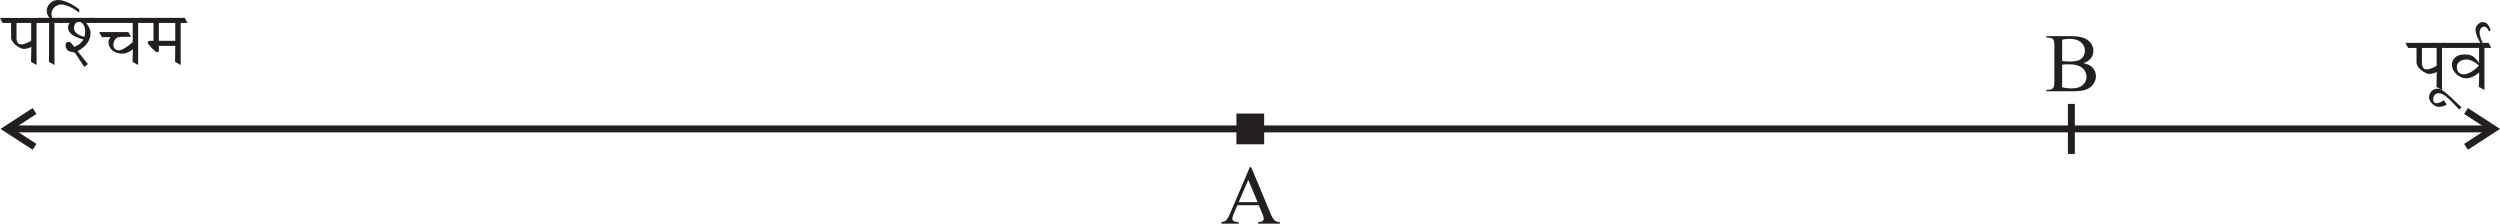 <?xml version="1.0" encoding="UTF-8" standalone="no"?>
<svg
   width="360.692pt"
   height="32.27pt"
   viewBox="0 0 360.692 32.27"
   version="1.1"
   id="svg9148"
   sodipodi:docname="CH1_EX1.1_Q6.svg"
   inkscape:version="1.2.2 (b0a8486541, 2022-12-01)"
   xmlns:inkscape="http://www.inkscape.org/namespaces/inkscape"
   xmlns:sodipodi="http://sodipodi.sourceforge.net/DTD/sodipodi-0.dtd"
   xmlns:xlink="http://www.w3.org/1999/xlink"
   xmlns="http://www.w3.org/2000/svg"
   xmlns:svg="http://www.w3.org/2000/svg">
  <sodipodi:namedview
     id="namedview9150"
     pagecolor="#ffffff"
     bordercolor="#000000"
     borderopacity="0.25"
     inkscape:showpageshadow="2"
     inkscape:pageopacity="0.0"
     inkscape:pagecheckerboard="0"
     inkscape:deskcolor="#d1d1d1"
     inkscape:document-units="pt"
     showgrid="false"
     inkscape:zoom="0.67891083"
     inkscape:cx="302.69071"
     inkscape:cy="146.55828"
     inkscape:window-width="956"
     inkscape:window-height="1004"
     inkscape:window-x="0"
     inkscape:window-y="0"
     inkscape:window-maximized="0"
     inkscape:current-layer="svg9148" />
  <defs
     id="defs5670">
    <g
       id="g5653">
      <g
         id="glyph-0-0" />
      <g
         id="glyph-0-1">
        <path
           d="m 5.766,-2.797 -0.062,2.312 L 6.828,0 v -6.531 h 1.375 L 7.656,-7.312 H -0.562 l 0.547,0.781 h 1.688 v 2.25 c 0,0.891 1.828,1.797 2.594,1.797 0.547,0 1.234,-0.203 1.5,-0.312 z M 5.734,-6.531 v 2.766 C 5.219,-3.531 4.344,-3.188 3.734,-3.188 3.125,-3.188 2.766,-3.5 2.766,-4.25 v -2.281 z m 0,0"
           id="path5321" />
      </g>
      <g
         id="glyph-0-2">
        <path
           d="M 0.125,2.25 -0.438,1.562 C -0.75,1.75 -1.5,2.047 -1.922,2.047 c -0.406,0 -0.703,-0.234 -0.703,-0.562 0,-0.672 0.609,-1 1.047,-1 1.047,0 1.781,0.547 4.25,2.547 L 3.094,2.672 c -3.438,-2.547 -4.016,-2.875 -4.812,-2.875 -0.812,0 -1.719,0.453 -1.719,1.359 0,0.625 1.016,1.422 1.891,1.453 0.734,0 1.141,-0.125 1.672,-0.359 z m 0,0"
           id="path5324" />
      </g>
      <g
         id="glyph-0-3">
        <path
           d="M 7.359,-6.531 6.812,-7.312 h -7.375 l 0.547,0.781 h 1.688 v 2.5 c 0,0.891 1.828,1.797 2.594,1.797 0.938,0 1.781,-0.484 1.781,-1.156 V -6.531 Z m -4.594,0 h 2.188 v 2.641 c 0,0.688 -0.422,1.031 -1.234,1.031 -0.297,0 -0.953,-0.219 -0.953,-0.734 z m 0,0"
           id="path5327" />
      </g>
      <g
         id="glyph-0-4">
        <path
           d="M 3.312,-7.312 H -0.547 L 0,-6.531 H 1.406 L 1.359,-0.484 2.469,0 v -6.531 h 1.391 z m 0,0"
           id="path5330" />
      </g>
      <g
         id="glyph-0-5">
        <path
           d="M -1.328,-6.828 -1,-6.938 c -0.125,-0.156 -0.844,-1.422 -0.844,-1.984 0,-0.5 0.547,-0.938 1.156,-0.938 0.547,0 1,0.188 1.328,0.406 l 0.281,-0.25 c -0.562,-0.562 -1.484,-0.859 -2,-0.859 -0.844,0 -1.578,0.562 -1.578,1.203 0,0.781 0.891,2.031 1.328,2.531 z M -0.781,-8.5 -0.047,-7.953 0.672,-8.5 -0.047,-9.047 Z m 0,0"
           id="path5333" />
      </g>
      <g
         id="glyph-0-6">
        <path
           d="m 6.75,-6.531 h 5.375 L 11.578,-7.312 H -0.531 l 0.547,0.781 H 5.656 v 2.312 H 5.625 C 5.203,-4.672 4.938,-4.891 4.672,-5.047 c -0.406,-0.266 -1,-0.312 -1.469,-0.312 -1.781,0 -2.109,1.078 -2.109,1.406 0,1.078 1.203,2 2.594,2 C 4.5,-1.953 5,-2.219 5.703,-2.562 L 5.625,-0.484 6.75,0 v -3.125 c 0.75,-0.484 1.547,-0.844 1.984,-0.844 0.5,0 0.906,0.266 0.906,0.688 0,0.531 -0.469,1.328 -1.062,1.953 L 9.5,-0.688 c 0.656,-0.781 0.969,-1.266 0.969,-1.891 0,-1.562 -1.344,-2.172 -2,-2.172 -0.609,0 -1.078,0.234 -1.719,0.641 z m -4.844,3.047 c 0,-0.734 0.812,-1.094 1.516,-1.094 1.031,0 1.562,0.281 2.25,1 -1,0.578 -1.875,0.938 -2.578,0.938 -0.656,0 -1.188,-0.328 -1.188,-0.844 z m 0,0"
           id="path5336" />
      </g>
      <g
         id="glyph-1-0" />
      <g
         id="glyph-1-1">
        <path
           d="m 0.75,-2.344 h 0.906 v 0.531 c 0,0.418 0.117,0.703 0.359,0.859 0.25,0.156 0.797,0.234 1.641,0.234 h 0.266 c 0.469,0 0.797,-0.035 0.984,-0.109 C 5.102,-0.898 5.273,-1.02 5.422,-1.188 5.504,-1.281 5.562,-1.398 5.594,-1.547 c 0.031,-0.145 0.047,-0.395 0.047,-0.75 v -0.375 C 5.641,-3.078 5.625,-3.375 5.594,-3.562 5.57,-3.75 5.531,-3.91 5.469,-4.047 5.352,-4.273 5.172,-4.438 4.922,-4.531 c -0.25,-0.094 -0.656,-0.141 -1.219,-0.141 -0.73,0 -1.23,0.059 -1.5,0.172 -0.262,0.117 -0.398,0.312 -0.406,0.594 H 0.906 V -8 H 6.188 v 0.844 H 1.797 v 2.312 c 0.156,-0.219 0.363,-0.375 0.625,-0.469 0.258,-0.094 0.723,-0.141 1.391,-0.141 0.582,0 1.016,0.039 1.297,0.109 0.289,0.062 0.531,0.168 0.719,0.312 0.258,0.219 0.441,0.496 0.547,0.828 0.113,0.324 0.172,0.824 0.172,1.5 0,0.656 -0.047,1.141 -0.141,1.453 -0.086,0.312 -0.23,0.57 -0.438,0.766 -0.23,0.211 -0.5,0.359 -0.812,0.453 -0.305,0.082 -0.789,0.125 -1.453,0.125 -0.824,0 -1.402,-0.047 -1.734,-0.141 C 1.645,-0.141 1.383,-0.301 1.188,-0.531 1.051,-0.695 0.941,-0.891 0.859,-1.109 0.785,-1.328 0.75,-1.566 0.75,-1.828 Z m 0,0"
           id="path5340" />
      </g>
      <g
         id="glyph-2-0" />
      <g
         id="glyph-2-1">
        <path
           d="M 1.781,-6.594 H 5.125 L 5.641,-8.109 H 1.781 L 0.609,-3.969 C 1.75,-3.891 2.25,-3.812 2.766,-3.641 3.844,-3.312 4.469,-2.625 4.469,-1.844 c 0,0.688 -0.516,1.203 -1.188,1.203 -0.281,0 -0.609,-0.141 -1.078,-0.5 C 1.688,-1.531 1.312,-1.688 1.016,-1.688 c -0.438,0 -0.75,0.312 -0.75,0.734 0,0.625 0.688,1.047 1.766,1.047 1.984,0 3.375,-1.203 3.375,-2.891 C 5.406,-4.047 4.641,-5 3.344,-5.375 2.875,-5.516 2.516,-5.562 1.531,-5.609 Z m 0,0"
           id="path5344" />
      </g>
      <g
         id="glyph-2-2">
        <path
           d="m 1.5,-1.875 c -0.547,0 -1.016,0.469 -1.016,1.016 0,0.578 0.438,1.016 1,1.016 0.578,0 1.031,-0.438 1.031,-1 C 2.516,-1.406 2.062,-1.875 1.5,-1.875 Z m 0,0"
           id="path5347" />
      </g>
      <g
         id="glyph-2-3">
        <path
           d="m 5.641,-8.25 c -1.594,0.219 -2.344,0.484 -3.25,1.109 C 1.047,-6.219 0.344,-4.875 0.344,-3.281 c 0,2.078 1.094,3.438 2.781,3.438 1.484,0 2.578,-1.188 2.578,-2.812 0,-1.453 -0.875,-2.391 -2.25,-2.391 -0.375,0 -0.641,0.047 -1,0.203 0.438,-1.766 1.438,-2.734 3.188,-3.094 z m -2.844,3.734 c 0.797,0 1.078,0.656 1.078,2.578 0,1.406 -0.141,1.766 -0.734,1.766 C 2.875,-0.172 2.656,-0.281 2.531,-0.516 2.328,-0.906 2.203,-1.781 2.203,-2.906 c 0,-0.734 0.078,-1.422 0.156,-1.484 0.094,-0.078 0.266,-0.125 0.438,-0.125 z m 0,0"
           id="path5350" />
      </g>
      <g
         id="glyph-2-4">
        <path
           d="M 5.719,-8.109 H 0.734 l -0.531,2.656 H 0.5 C 0.734,-6.219 1.016,-6.469 1.688,-6.469 H 4.156 L 1.766,0 H 2.906 Z m 0,0"
           id="path5353" />
      </g>
      <g
         id="glyph-2-5">
        <path
           d="M 2.141,-3.891 C 1.453,-3.656 1.172,-3.5 0.859,-3.203 0.516,-2.875 0.344,-2.406 0.344,-1.891 c 0,1.234 1.016,2.047 2.531,2.047 1.672,0 2.781,-0.953 2.781,-2.406 0,-1.031 -0.516,-1.781 -1.797,-2.594 C 5.016,-5.25 5.5,-5.75 5.5,-6.516 5.5,-7.578 4.578,-8.25 3.156,-8.25 c -1.625,0 -2.688,0.828 -2.688,2.094 0,0.906 0.484,1.562 1.672,2.266 z m 1.438,-1.172 c -1.016,-0.516 -1.562,-1.172 -1.562,-1.844 0,-0.562 0.438,-1 1,-1 0.672,0 1.047,0.531 1.047,1.469 0,0.562 -0.094,0.844 -0.484,1.375 z M 2.406,-3.672 C 3.703,-2.797 4,-2.406 4,-1.531 c 0,0.812 -0.406,1.297 -1.047,1.297 -0.734,0 -1.172,-0.625 -1.172,-1.703 0,-0.656 0.141,-1.031 0.625,-1.734 z m 0,0"
           id="path5356" />
      </g>
      <g
         id="glyph-2-6">
        <path
           d="m 0.375,0.156 c 1.672,-0.234 2.5,-0.547 3.422,-1.25 1.234,-0.922 1.875,-2.203 1.875,-3.734 0,-2.078 -1.094,-3.422 -2.781,-3.422 -1.5,0 -2.578,1.188 -2.578,2.828 0,1.406 0.875,2.375 2.188,2.375 0.453,0 0.766,-0.062 1.094,-0.234 -0.516,1.828 -1.5,2.781 -3.219,3.125 z M 3.703,-3.938 c 0,0.156 -0.016,0.219 -0.062,0.234 -0.078,0.062 -0.297,0.109 -0.484,0.109 -0.75,0 -1.016,-0.703 -1.016,-2.594 0,-1.391 0.141,-1.75 0.734,-1.75 0.297,0 0.5,0.141 0.625,0.406 0.188,0.344 0.297,1.188 0.297,2.031 0,0.328 -0.016,0.719 -0.047,1.25 z m 0,0"
           id="path5359" />
      </g>
      <g
         id="glyph-2-7">
        <path
           d="M 3.797,-8.25 0.781,-6.953 v 0.312 c 0.109,-0.031 0.203,-0.062 0.234,-0.094 0.328,-0.125 0.625,-0.203 0.781,-0.203 0.297,0 0.438,0.266 0.438,0.828 v 4.625 c 0,0.984 -0.25,1.188 -1.438,1.203 V 0 h 4.5 V -0.281 C 4.219,-0.312 4.016,-0.484 4.016,-1.422 V -8.25 Z m 0,0"
           id="path5362" />
      </g>
      <g
         id="glyph-2-8">
        <path
           d="m 3,-8.25 c -0.781,0 -1.578,0.516 -2.062,1.391 -0.391,0.656 -0.656,1.781 -0.656,2.781 0,2.469 1.141,4.234 2.734,4.234 C 4.562,0.156 5.719,-1.625 5.719,-4.047 5.719,-6.438 4.547,-8.25 3,-8.25 Z m 0.812,5.594 c 0,0.703 -0.094,1.641 -0.203,1.953 C 3.484,-0.344 3.281,-0.188 3.016,-0.188 2.406,-0.188 2.188,-0.891 2.188,-2.656 v -2.75 c 0,-1.812 0.219,-2.516 0.797,-2.516 0.594,0 0.828,0.75 0.828,2.516 z m 0,0"
           id="path5365" />
      </g>
      <g
         id="glyph-3-0" />
      <g
         id="glyph-3-1">
        <path
           d="M 6.594,-7.312 H -0.422 L 0,-6.531 H 1.719 V -3.75 H 1.109 c -0.156,0 -0.266,0.188 -0.266,0.312 0,0.203 1.156,1.469 1.438,1.469 0.203,0 0.281,-0.125 0.281,-0.359 V -2.969 H 5.109 L 5.078,-0.484 5.953,0 v -6.531 h 1.062 z M 2.562,-3.75 V -6.531 H 5.109 V -3.75 Z m 0,0"
           id="path5369" />
      </g>
      <g
         id="glyph-3-2">
        <path
           d="m 2.547,-7.312 h -2.969 L 0,-6.531 H 1.078 L 1.047,-0.484 1.906,0 v -6.531 h 1.062 z m 0,0"
           id="path5372" />
      </g>
      <g
         id="glyph-3-3">
        <path
           d="m -1.219,-7.062 0.312,-0.141 C -0.984,-7.438 -1.828,-9.516 -2.125,-9.984 -2.469,-10.5 -3.016,-10.656 -3.297,-10.656 c -0.234,0 -0.5,0.016 -0.5,0.094 0.016,0.062 0.578,1.016 0.578,1.016 C -3.016,-9.625 -3.156,-9.625 -2.875,-9.625 c 0.172,0 0.594,0.234 0.812,0.594 0.25,0.406 0.703,1.625 0.844,1.969 z m 0,0"
           id="path5375" />
      </g>
      <g
         id="glyph-3-4">
        <path
           d="M 4.781,-6.531 H 6.578 L 6.156,-7.312 H -0.438 l 0.422,0.781 h 3.969 v 0.953 H 1.906 c -0.766,0 -1.062,0.438 -1.062,1.031 0,0.312 0.297,0.906 0.781,1.391 -0.25,0.25 -0.484,0.641 -0.484,1.141 0,1.375 1.562,2.062 3.281,2.469 L 4.516,0.125 c -1.844,-0.609 -2.5,-1.266 -2.5,-1.922 0,-0.578 0.656,-1.516 1.703,-1.516 0.391,0 0.875,0.312 0.875,0.781 0,0.438 -0.328,0.719 -0.891,0.828 L 4.156,-1 c 0.891,-0.25 1.188,-0.688 1.188,-1.266 0,-0.828 -1.125,-1.672 -1.844,-1.672 -0.438,0 -1.016,0.078 -1.562,0.453 -0.25,-0.172 -0.469,-0.484 -0.469,-0.75 0,-0.328 0.344,-0.547 0.609,-0.547 h 2.438 c 0.172,0 0.266,-0.094 0.266,-0.281 z m 0,0"
           id="path5378" />
      </g>
      <g
         id="glyph-3-5">
        <path
           d="M 4.375,-3.891 4.344,-0.484 5.188,0 V -6.531 H 6.266 L 5.844,-7.312 H -0.438 l 0.422,0.781 H 4.375 v 1.859 H 1.797 c -0.781,0 -0.953,0.109 -0.953,0.406 0,0.219 0.844,1.547 1.109,1.547 0.094,0 0.25,-0.062 0.25,-0.297 V -3.75 c 0,-0.125 0.156,-0.141 0.297,-0.141 z m 0,0"
           id="path5381" />
      </g>
      <g
         id="glyph-3-6" />
      <g
         id="glyph-3-7">
        <path
           d="M 8.953,-6.531 8.547,-7.312 H 4.938 l 0.422,0.781 H 7.062 v 2.266 c -0.156,0.188 -0.859,0.484 -1.188,0.484 -0.562,0 -1.094,-0.203 -1.766,-0.734 0.375,-0.156 0.672,-0.609 0.672,-1 0,-0.406 -0.141,-0.734 -0.641,-1.203 -0.5,-0.484 -1.172,-0.703 -1.469,-0.703 -0.453,0 -1.031,0.219 -1.547,0.484 0.078,0.219 0.156,0.406 0.281,0.594 0.047,0.094 0.125,0.172 0.203,0.172 0.109,0 0.891,-0.625 1.562,-0.625 0.484,0 0.844,0.297 0.844,0.859 0,0.656 -0.578,1.062 -0.766,1.062 -0.203,0 -0.891,0.125 -1.109,0.125 C 2,-4.75 1.906,-4.672 1.906,-4.516 c 0,0.125 0.484,0.688 0.625,0.688 0.203,0 0.891,-0.281 1.203,-0.406 0.406,0.125 0.75,0.484 0.75,1.016 0,0.703 -0.531,1.375 -1.359,1.375 -0.969,0 -1.656,-0.656 -2.312,-2.125 L 0.438,-3.75 c 0.781,1.688 1.766,2.688 2.906,2.688 1.078,0 1.891,-0.641 1.891,-1.688 0,-0.203 -0.078,-0.516 -0.203,-0.703 l 0.016,-0.031 c 0.375,0.266 0.906,0.406 1.125,0.406 0.172,0 0.578,-0.016 0.906,-0.156 l -0.047,2.75 L 7.891,0 v -6.531 z m 0,0"
           id="path5385" />
      </g>
      <g
         id="glyph-3-8">
        <path
           d="M 4.438,-2.797 4.375,-0.484 5.25,0 V -6.531 H 6.312 L 5.891,-7.312 H -0.438 l 0.422,0.781 H 1.281 v 2.25 c 0,0.891 1.406,1.797 2,1.797 0.422,0 0.953,-0.203 1.156,-0.312 z M 4.406,-6.531 v 2.766 C 4.016,-3.531 3.344,-3.188 2.875,-3.188 2.406,-3.188 2.125,-3.5 2.125,-4.25 v -2.281 z m 0,0"
           id="path5388" />
      </g>
      <g
         id="glyph-3-9">
        <path
           d="m 2.297,-4.484 1.25,1.953 c -0.281,0.109 -0.625,0.156 -0.812,0.156 -0.531,0 -1.141,-0.219 -1.141,-0.984 0,-0.5 0.453,-0.984 0.703,-1.125 z m 1.656,1.734 -1.25,-1.938 c 0.25,-0.094 0.422,-0.141 0.859,-0.141 0.469,0 1.078,0.312 1.078,1.172 0,0.359 -0.297,0.719 -0.688,0.906 z M 3.469,-7.312 h -3.922 l 0.422,0.781 h 5 l -0.016,2.125 c -0.359,-0.531 -1,-1.047 -1.922,-1.047 -1.516,0 -2.188,0.938 -2.188,1.609 0,0.953 0.969,2.078 2.375,2.078 0.703,0 1.344,-0.25 1.734,-0.688 L 4.938,-0.484 5.797,0 v -6.531 h 1.062 L 6.438,-7.312 Z m 0,0"
           id="path5391" />
      </g>
      <g
         id="glyph-3-10">
        <path
           d="m -3.188,-8.594 c 0.297,0.25 1.297,1.25 1.828,1.828 h 0.656 l -0.062,-0.219 c -0.219,-0.672 -1.047,-3.312 -1.516,-3.984 -0.406,-0.578 -0.844,-0.75 -1.031,-0.75 -0.125,0 -0.172,0.078 -0.172,0.203 0.016,0.188 0.125,0.797 0.172,1.234 0.672,0 0.859,0.094 1.094,0.453 0.297,0.469 1.047,2.562 1.156,2.875 H -1.234 C -2.047,-8 -3.016,-9.141 -3.531,-9.562 c -0.359,-0.297 -0.703,-0.531 -1.125,-0.531 -0.156,0 -0.234,0.047 -0.234,0.156 0,0.078 0.328,0.922 0.531,1.281 0.125,-0.062 0.5,-0.203 0.625,-0.203 0.172,0 0.281,0.047 0.547,0.266 z m 0,0"
           id="path5394" />
      </g>
      <g
         id="glyph-3-11">
        <path
           d="M 0.703,-9.234 -0.031,-9.969 -0.734,-9.25 l 0.719,0.719 z m 0,0"
           id="path5397" />
      </g>
      <g
         id="glyph-3-12">
        <path
           d="M 5.188,-6.531 H 9.328 L 8.906,-7.312 h -9.312 l 0.422,0.781 h 4.344 v 2.312 H 4.328 C 4,-4.672 3.797,-4.891 3.594,-5.047 c -0.312,-0.266 -0.766,-0.312 -1.125,-0.312 -1.375,0 -1.625,1.078 -1.625,1.406 0,1.078 0.922,2 2,2 0.609,0 1,-0.266 1.531,-0.609 L 4.328,-0.484 5.188,0 v -3.125 c 0.578,-0.484 1.203,-0.844 1.531,-0.844 0.375,0 0.703,0.266 0.703,0.688 0,0.531 -0.359,1.328 -0.828,1.953 L 7.312,-0.688 c 0.5,-0.781 0.734,-1.266 0.734,-1.891 0,-1.562 -1.031,-2.172 -1.531,-2.172 -0.469,0 -0.828,0.234 -1.328,0.641 z m -3.719,3.047 c 0,-0.734 0.625,-1.094 1.156,-1.094 0.812,0 1.219,0.281 1.75,1 -0.781,0.578 -1.453,0.938 -2,0.938 -0.5,0 -0.906,-0.328 -0.906,-0.844 z m 0,0"
           id="path5400" />
      </g>
      <g
         id="glyph-3-13">
        <path
           d="m -0.391,-7.312 0.422,0.781 h 2.078 c 0.031,0.312 0.062,0.891 0.062,1.328 0,0.484 -0.078,0.969 -0.219,1.188 -0.469,-0.203 -0.734,-0.281 -0.812,-0.281 -0.109,0 -0.297,0.234 -0.297,0.359 0,0.078 0.234,0.844 0.953,1.719 1.094,1.359 2.031,1.938 3.031,1.938 1.156,0 2.062,-0.422 3.328,-1.266 L 7.812,-2.188 c -1.062,0.766 -1.984,1.203 -2.734,1.203 -1.359,0 -2.031,-0.438 -3.047,-1.688 0.656,-0.438 0.984,-0.906 0.984,-1.609 0,-0.781 -0.047,-1.312 -0.078,-2.25 H 7.109 L 6.688,-7.312 Z m 6.344,5.078 c 0.625,0 1.609,-0.656 1.609,-1.594 0,-0.797 -0.953,-1.75 -1.906,-1.75 -1.125,0 -1.812,0.688 -1.812,1.422 0,1.047 0.984,1.922 2.109,1.922 z M 4.469,-3.703 c 0,-0.5 0.641,-1.172 1.484,-1.172 0.766,0 1.109,0.359 1.109,0.766 0,0.609 -0.734,1.172 -1.594,1.172 -0.625,0 -1,-0.281 -1,-0.766 z m 0,0"
           id="path5403" />
      </g>
      <g
         id="glyph-3-14">
        <path
           d="M 4.297,-0.484 5.172,0 v -6.531 h 1.062 L 5.812,-7.312 H -0.422 L 0,-6.531 h 4.328 v 1.312 h -2 c -0.641,0 -1.484,0.375 -1.484,1.438 0,0.891 0.438,1.875 1.812,3.578 L 3.109,-0.562 C 1.953,-1.938 1.594,-2.625 1.594,-3.297 c 0,-0.812 0.422,-1.141 1.266,-1.141 h 1.5 z m 0,0"
           id="path5406" />
      </g>
      <g
         id="glyph-3-15">
        <path
           d="M 1.297,-4.812 0.844,-4.625 c 0.688,1.484 1.516,3.125 2.984,3.125 0.516,0 1.266,-0.391 1.266,-1.156 0,-0.672 -0.375,-1.125 -1.016,-1.766 H 6.062 L 6.031,-0.484 6.906,0 v -6.531 h 1.062 L 7.547,-7.312 H -0.406 l 0.422,0.781 H 6.062 v 1.328 H 2.797 L 2.688,-4.906 c 0.672,0.391 1.594,1.062 1.594,1.781 0,0.453 -0.25,0.781 -0.734,0.781 -0.391,0 -1,-0.375 -1.328,-0.828 C 1.875,-3.641 1.578,-4.141 1.297,-4.812 Z m 0,0"
           id="path5409" />
      </g>
      <g
         id="glyph-3-16">
        <path
           d="M 3.125,-6.531 H 4.781 L 4.375,-7.312 H -0.422 L 0,-6.531 h 2.219 c 0.031,0.266 0.062,0.547 0.062,0.844 0,1.641 -0.062,1.75 -0.188,1.75 -0.141,0 -0.734,-0.406 -0.859,-0.406 -0.203,0 -0.391,0.266 -0.391,0.484 0,0.141 0.062,0.406 0.609,1.078 C 2.094,-2 3.188,-0.812 4.078,0.094 l 0.375,-0.438 c -0.906,-0.938 -2.25,-2.234 -2.25,-2.375 0,-0.094 0.062,-0.172 0.422,-0.406 0.234,-0.141 0.5,-0.578 0.5,-0.984 z m 0,0"
           id="path5412" />
      </g>
      <g
         id="glyph-3-17">
        <path
           d="m 3.766,-7.312 h -4.188 L 0,-6.531 h 1.812 v 2.141 C 1.812,-4.281 1.766,-4.25 1.719,-4.25 H 1.078 C 1,-4.25 0.844,-4.109 0.844,-3.953 c 0,0.203 0.156,0.453 0.5,0.812 0.328,0.344 0.688,0.688 0.828,0.688 0.25,0 0.469,-0.234 0.469,-0.531 V -6.531 h 2 L 4.625,-0.484 5.469,0 v -6.531 h 1.062 L 6.125,-7.312 Z m 0,0"
           id="path5415" />
      </g>
      <g
         id="glyph-3-18">
        <path
           d="M 0.016,-6.531 H 6.438 v 1.797 C 6.266,-4.891 5.797,-5.172 5.453,-5.172 4.969,-5.172 4.562,-4.906 4.094,-4.25 3.828,-4.578 3.656,-4.766 3.344,-5.062 3.156,-5.25 2.75,-5.422 2.375,-5.422 c -1.062,0 -1.531,1.047 -1.531,1.688 0,1.438 1.469,2.828 3.016,3.828 L 4.219,-0.328 C 2.062,-1.547 1.688,-2.484 1.688,-3.375 c 0,-0.891 0.672,-1.266 1.125,-1.266 0.344,0 0.844,0.406 1.062,0.766 -0.109,0.156 -0.219,0.375 -0.328,0.578 l 0.641,0.469 c 0.703,-1.312 1.094,-1.641 1.656,-1.641 0.188,0 0.422,0.094 0.625,0.234 l -0.062,3.75 L 7.281,0 v -6.531 h 1.062 L 7.922,-7.312 H -0.406 Z m 0,0"
           id="path5418" />
      </g>
      <g
         id="glyph-3-19">
        <path
           d="M 1.375,-7.312 H -0.422 L 0,-6.531 H 1.312 L 1.281,-0.484 2.141,0 V -6.531 H 3.438 L 3.031,-7.312 H 1.812 C 1.719,-7.469 1.688,-7.656 1.688,-7.984 1.688,-8.594 2.297,-9.375 3.219,-9.375 c 0.719,0 1.844,0.531 2.766,1.25 v -0.5 c -0.875,-0.734 -2.328,-1.453 -3.219,-1.453 -1.359,0 -1.828,1.125 -1.828,1.641 0,0.484 0.172,0.766 0.438,1.125 z m 0,0"
           id="path5421" />
      </g>
      <g
         id="glyph-3-20">
        <path
           d="m 2.828,-1.938 c 0.422,0.172 1.062,0.172 1.062,0.172 0.406,0.75 0.906,1.688 1.344,2.516 L 5.75,0.469 C 5.406,-0.078 4.531,-1.641 4.406,-2.016 c 0.25,-0.125 0.453,-0.312 0.453,-0.609 0,-0.328 -1.031,-0.844 -1.203,-0.844 -0.156,0 -0.359,0.156 -0.359,0.312 0,0.125 0.188,0.531 0.266,0.703 C 3.469,-2.438 3.328,-2.438 3.156,-2.438 2.375,-2.438 1.594,-3.016 1.594,-3.828 1.594,-4.5 1.953,-4.844 2.953,-4.844 H 4.344 c 0.172,0 0.281,-0.094 0.281,-0.234 V -6.531 H 6.031 L 5.609,-7.312 H -0.469 l 0.422,0.781 H 3.781 V -5.625 H 2.922 c -0.938,0 -2.078,0.188 -2.078,1.453 0,0.844 0.719,1.938 1.984,2.234 z m 0,0"
           id="path5424" />
      </g>
      <g
         id="glyph-3-21">
        <path
           d="m 4.859,-7.312 h -5.312 l 0.422,0.781 H 3.375 v 0.938 H 1.641 c -0.562,0 -0.797,0.172 -0.797,0.688 0,0.312 0.172,0.844 0.438,1.297 0.281,0.438 0.672,0.797 1.078,0.797 0.406,0 0.906,-0.281 1.203,-0.281 0.219,0 0.406,0.094 0.406,0.531 0,0.891 -1.156,1.234 -1.641,1.234 -0.125,-0.234 -0.609,-0.766 -0.875,-0.766 -0.344,0 -0.531,0.281 -0.531,0.406 0,0.391 0.219,0.859 0.469,0.984 0.094,0.062 0.578,0.172 0.859,0.219 C 2.469,-0.406 3.297,0.531 4,1.438 L 4.406,1.078 2.766,-0.625 C 3.688,-0.828 4.594,-1.281 4.594,-2.312 c 0,-0.375 -0.578,-1.484 -1.188,-1.484 -0.375,0 -0.844,0.281 -1.219,0.281 -0.406,0 -0.719,-0.516 -0.719,-0.984 0,-0.203 0.125,-0.406 0.609,-0.406 h 1.781 C 4.031,-4.906 4.125,-4.953 4.125,-5.078 V -6.531 h 1.156 z m 0,0"
           id="path5427" />
      </g>
      <g
         id="glyph-3-22">
        <path
           d="M 7.312,-7.312 H -0.422 L 0,-6.531 h 2.219 c 0.031,0.266 0.062,0.547 0.062,0.844 0,1.641 -0.062,1.75 -0.188,1.75 -0.141,0 -0.734,-0.406 -0.859,-0.406 -0.203,0 -0.391,0.266 -0.391,0.484 0,0.469 0.719,1.312 3.016,3.859 L 4.25,-0.391 C 3.391,-1.281 2.047,-2.656 2.047,-2.719 c 0,-0.078 0.062,-0.141 0.422,-0.312 0.188,-0.109 0.484,-0.438 0.625,-0.594 0.609,0.656 1.422,0.75 1.656,0.75 0.219,0 0.734,-0.125 1.109,-0.25 L 5.797,-0.484 6.656,0 V -6.531 H 7.734 Z M 3.125,-6.531 h 2.703 v 2.359 C 5.453,-3.891 4.875,-3.656 4.484,-3.656 3.953,-3.656 3.438,-3.938 3.125,-4.109 Z m 0,0"
           id="path5430" />
      </g>
      <g
         id="glyph-3-23">
        <path
           d="M 3.031,-6.922 2.203,-7.453 V -0.469 L 3.031,0.062 Z m 0,0"
           id="path5433" />
      </g>
      <g
         id="glyph-3-24">
        <path
           d="M 5.016,-2.812 4.953,-0.484 5.828,0 v -6.531 h 1.062 L 6.469,-7.312 H -0.422 L 0,-6.531 H 2.219 C 2.359,-6.266 2.625,-5.875 2.625,-5.594 2.625,-5.062 1.906,-4.625 0.844,-4.422 1.141,-3.266 1.938,-2.125 3.5,-2.125 c 0.469,0 1.094,-0.281 1.516,-0.688 z M 2.875,-6.531 H 4.984 V -3.812 C 4.328,-3.266 3.625,-2.75 2.75,-2.75 2.094,-2.75 1.812,-3.219 1.812,-3.797 2.688,-4.094 3.375,-4.453 3.375,-5.094 c 0,-0.344 -0.234,-0.922 -0.5,-1.438 z m 0,0"
           id="path5436" />
      </g>
      <g
         id="glyph-3-25">
        <path
           d="M 1.5,-7.312 H -0.422 L 0,-6.531 H 1.312 L 1.281,-0.484 2.141,0 V -6.531 H 3.438 L 3.031,-7.312 H 1.922 c -0.281,-2.047 -1.188,-2.984 -2.219,-2.984 -0.812,0 -1.438,0.531 -1.438,1.391 0,0.281 0.219,0.734 0.328,0.828 L -1.109,-8.188 c 0,-0.859 0.297,-1.328 0.859,-1.328 0.75,0 1.531,0.625 1.75,2.203 z m 0,0"
           id="path5439" />
      </g>
      <g
         id="glyph-3-26">
        <path
           d="m -1.016,-6.828 0.25,-0.109 C -1,-7.422 -1.406,-8.328 -1.406,-8.922 c 0,-0.453 0.281,-0.906 0.688,-0.906 0.297,0 0.516,0.188 0.766,0.703 L 0.312,-9.219 c -0.281,-1.062 -0.781,-1.312 -1.203,-1.312 -0.609,0 -1.156,0.562 -1.156,1.188 0,0.781 0.672,1.969 1.031,2.516 z m 0,0"
           id="path5442" />
      </g>
      <g
         id="glyph-3-27">
        <path
           d="M 5.219,-7.312 H -0.438 l 0.422,0.781 H 1.469 C 1.375,-6.391 1.234,-6.125 1.234,-5.859 c 0,0.562 0.219,1.328 2.391,1.891 -0.422,0.703 -1.078,1.031 -1.438,1.141 -0.438,-0.594 -0.594,-0.75 -0.781,-0.766 -0.359,0 -0.562,0.188 -0.562,0.5 0,0.172 0.062,0.953 0.859,1.031 0.406,0.047 0.547,0.109 0.734,0.375 L 3.75,0.297 4.312,-0.141 2.703,-2.156 c 1.391,-0.688 2.031,-1.766 2.031,-2.812 0,-0.344 -0.156,-0.875 -0.656,-1.562 h 1.562 z M 3.766,-4.375 C 2.688,-4.641 2.156,-5.141 2.156,-5.719 c 0,-0.203 0.078,-0.969 0.75,-0.969 0.547,0 0.984,0.531 0.984,1.562 0,0.281 -0.047,0.531 -0.125,0.75 z m 0,0"
           id="path5445" />
      </g>
      <g
         id="glyph-3-28">
        <path
           d="M 4.609,-0.484 5.469,0 v -3.5 c 0.359,0.141 0.656,0.266 1.016,0.266 0.312,0 0.984,-0.328 1.156,-0.469 0.234,0.438 0.375,0.766 0.375,0.906 0,0.062 -0.078,0.141 -0.328,0.25 -1.188,0.531 -1.375,0.891 -1.375,1.25 0,1 1.312,1.75 2.172,1.75 0.484,0 0.938,-0.172 1.422,-0.516 l -0.672,-0.625 c -0.25,0.234 -0.828,0.516 -1.25,0.516 -0.578,0 -0.922,-0.344 -0.922,-0.703 0,-0.469 0.188,-0.594 0.844,-0.891 0.375,-0.156 1.031,-0.453 1.031,-0.719 0,-0.156 -0.516,-1.156 -0.703,-1.516 0.109,-0.078 0.719,-0.406 0.719,-0.609 0,-0.125 -0.141,-0.25 -0.203,-0.297 C 8.406,-5.125 7.672,-5.484 7.422,-5.484 c -0.141,0 -0.328,0.141 -0.328,0.297 0,0.141 0.141,0.469 0.25,0.688 -0.469,0.391 -0.953,0.656 -1.297,0.656 -0.188,0 -0.391,-0.031 -0.578,-0.109 V -6.531 h 4.438 L 9.484,-7.312 h -9.906 L 0,-6.531 h 4.641 v 2.359 C 4.156,-4.562 3.875,-4.781 3.594,-5 3.203,-5.312 2.953,-5.344 2.562,-5.344 c -0.469,0 -1.125,0.141 -1.719,0.25 l 0.578,0.766 c 0.531,-0.125 0.984,-0.234 1.406,-0.234 0.359,0 0.812,0.203 1.688,0.812 L 1.344,-1.641 2,-1.062 4.656,-2.922 Z m 0,0"
           id="path5448" />
      </g>
      <g
         id="glyph-3-29">
        <path
           d="M 5.656,-6.531 5.234,-7.312 H -0.438 l 0.422,0.781 H 1.281 v 2.5 c 0,0.891 1.406,1.797 2,1.797 0.719,0 1.359,-0.484 1.359,-1.156 V -6.531 Z m -3.531,0 h 1.688 v 2.641 c 0,0.688 -0.328,1.031 -0.953,1.031 C 2.625,-2.859 2.125,-3.078 2.125,-3.594 Z m 0,0"
           id="path5451" />
      </g>
      <g
         id="glyph-3-30">
        <path
           d="M 0,-6.531 H 3.938 L 3.516,-7.312 h -3.938 z m 4.578,2.094 v -0.781 h -2.25 c -0.641,0 -1.484,0.375 -1.484,1.438 0,0.891 0.438,1.875 1.812,3.609 L 3.109,-0.531 C 1.953,-1.938 1.594,-2.625 1.594,-3.297 c 0,-0.812 0.422,-1.141 1.266,-1.141 z m 0,0"
           id="path5454" />
      </g>
      <g
         id="glyph-3-31">
        <path
           d="M 3.125,-6.531 H 8.734 L 8.312,-7.312 h -8.719 l 0.422,0.781 H 2.219 c 0.031,0.266 0.062,0.547 0.062,0.844 0,1.641 -0.062,1.75 -0.188,1.75 -0.141,0 -0.734,-0.406 -0.859,-0.406 -0.203,0 -0.391,0.266 -0.391,0.484 0,0.141 0.062,0.406 0.609,1.078 C 2.094,-2 3.188,-0.812 4.156,0.094 l 0.375,-0.438 c -0.984,-0.938 -2.328,-2.234 -2.328,-2.375 0,-0.094 0.125,-0.203 0.453,-0.438 0.234,-0.141 0.375,-0.391 0.484,-1.078 0.094,0 0.531,0.109 0.641,0.188 C 3.766,-3.953 3.75,-3.844 3.75,-3.75 c 0,0.828 0.656,1.531 1.312,1.531 0.359,0 0.922,-0.188 1.203,-0.406 L 5.688,-3.281 C 5.562,-3.203 5.062,-3 4.828,-3 4.594,-3 4.219,-3.109 4.219,-3.562 c 0,-0.438 0.453,-1 1.234,-1 0.719,0 1.5,0.781 2.281,3.031 l 0.5,-0.266 C 8.016,-2.312 7.578,-3.406 6.938,-4.312 6.469,-4.969 5.859,-5.406 5.234,-5.406 c -0.531,0 -1,0.281 -1.266,0.672 C 3.828,-4.812 3.297,-4.969 3.125,-5.016 Z m 0,0"
           id="path5457" />
      </g>
      <g
         id="glyph-3-32">
        <path
           d="m 2.062,0.938 0.156,0.422 c 1.078,-1.25 1.219,-1.391 1.219,-1.828 0,-0.391 -0.328,-0.547 -0.656,-0.844 l -0.672,0.75 C 2.469,-0.078 2.625,-0.156 2.625,0.031 c 0,0.266 -0.141,0.438 -0.562,0.906 z m 0,0"
           id="path5460" />
      </g>
      <g
         id="glyph-3-33">
        <path
           d="m 5.078,-2.734 -0.047,2.25 L 5.891,0 v -6.531 h 1.062 L 6.531,-7.312 H -0.422 L 0,-6.531 h 5.047 v 2.297 H 5.031 C 4.766,-4.594 4.484,-5 4.062,-5.25 3.672,-5.484 3.109,-5.516 2.797,-5.516 c -1.453,0 -1.953,0.844 -1.953,1.594 0,1.266 1.328,2.109 2.172,2.109 0.766,0 1.438,-0.375 2.062,-0.922 z m -3.484,-0.875 c 0,-0.531 0.5,-1.125 1.484,-1.125 0.75,0 1.547,0.531 1.969,0.922 -0.688,0.781 -1.703,1.375 -2.344,1.375 -0.672,0 -1.109,-0.391 -1.109,-1.172 z m 0,0"
           id="path5463" />
      </g>
      <g
         id="glyph-3-34">
        <path
           d="m -0.672,-4.469 -0.734,0.922 0.281,0.562 0.453,-0.484 c 0.578,-0.5 1.188,-0.844 1.531,-0.844 0.375,0 0.688,0.25 0.688,0.688 0,0.531 -0.359,1.312 -0.812,1.938 L 1.438,-1.031 c 0.516,-0.781 0.75,-1.281 0.75,-1.891 0,-1.578 -1.047,-2.172 -1.547,-2.172 -0.453,0 -0.828,0.234 -1.312,0.625 z m -0.844,-2.062 h 4.969 L 3.031,-7.312 H -1.938 Z m 0,0"
           id="path5466" />
      </g>
      <g
         id="glyph-3-35">
        <path
           d="M 2.266,-2.844 2.906,-2.312 C 3.5,-3 4.469,-4.234 5.078,-5.062 5.375,-5.469 5.562,-5.906 5.562,-6.484 c 0,-1.422 -1.188,-2.531 -2.125,-2.531 -0.688,0 -1.484,0.266 -1.953,0.609 l 0.562,0.672 c 0.641,-0.406 1.203,-0.5 1.453,-0.5 0.812,0 1.422,0.578 1.422,1.406 0,0.375 -0.172,0.859 -0.406,1.188 C 3.906,-4.75 2.812,-3.438 2.266,-2.844 Z M 2.234,-0.812 3.062,0 3.891,-0.812 3.062,-1.625 Z m 0,0"
           id="path5469" />
      </g>
      <g
         id="glyph-3-36">
        <path
           d="M 1.266,-4.328 H 2.625 c -0.203,0.234 -0.328,0.469 -0.328,0.859 0,0.766 0.734,1.703 2.156,1.703 0.516,0 1.156,-0.25 1.641,-0.719 l -0.062,2 L 6.906,0 v -6.531 h 1.062 L 7.547,-7.312 h -7.969 L 0,-6.531 h 6.062 v 2.984 c -1.062,0.938 -1.828,1.281 -2.141,1.281 -0.516,0 -0.875,-0.344 -0.875,-0.891 0,-0.469 0.281,-0.922 0.562,-1.078 0.219,-0.109 0.5,-0.141 1.406,-0.141 0.297,0 0.578,0 0.781,0 L 5.375,-5.109 H 0.844 Z m 0,0"
           id="path5472" />
      </g>
      <g
         id="glyph-3-37">
        <path
           d="M 1.797,2.938 2.031,2.672 C 1.703,2.359 0.812,1.281 -0.062,0.562 -0.531,0.172 -0.891,0 -1.562,0 -1.875,0 -2.094,0.031 -2.094,0.109 c 0,0.094 0.266,0.5 0.562,0.875 0.125,-0.031 0.516,-0.062 0.719,-0.062 0.219,0 0.609,0.188 0.875,0.391 0.312,0.234 1.359,1.234 1.734,1.625 z m 0,0"
           id="path5475" />
      </g>
      <g
         id="glyph-3-38">
        <path
           d="M 4.641,-3.953 2.047,-6.531 h 2.062 L 3.703,-7.312 H -0.438 l 0.422,0.781 H 1.281 v 2.625 c 0,1.016 1.281,1.766 1.828,1.766 C 3.5,-2.141 4.375,-2.438 4.844,-2.984 V -4.188 Z M 2.125,-5.859 l 2.266,2.25 c -0.281,0.359 -0.953,0.844 -1.656,0.844 -0.375,0 -0.609,-0.359 -0.609,-0.875 z m 0,0"
           id="path5478" />
      </g>
      <g
         id="glyph-3-39">
        <path
           d="M 7.219,-6.531 6.797,-7.312 H 3.844 L 4.25,-6.531 h 1.078 l 0.016,6 L 6.156,0 v -6.531 z m -2.594,0 -0.422,-0.781 h -4.625 L 0,-6.531 Z m 0.797,2.672 V -4.562 h -4.406 l -0.094,0.484 c 1.484,0.484 2.344,1.25 2.344,1.859 0,0.406 -0.438,0.766 -1.062,0.812 -0.062,-0.234 -0.5,-0.906 -0.828,-0.906 -0.359,0 -0.531,0.297 -0.531,0.406 0,0.391 0.219,0.875 0.453,1 0.109,0.047 0.594,0.172 0.875,0.203 0.516,0.359 0.969,0.781 1.75,1.641 L 4.328,0.578 2.625,-0.984 C 3.531,-1.125 4.016,-1.516 4.016,-2.188 4.016,-2.656 3.469,-3.281 2.375,-3.844 v -0.016 z m 0,0"
           id="path5481" />
      </g>
      <g
         id="glyph-3-40">
        <path
           d="M 6.484,-6.531 6.062,-7.312 h -6.5 l 0.422,0.781 H 1.281 v 3.5 c 0,0.406 0.141,0.703 0.438,0.922 l 3.734,2.281 C 5.719,0.344 5.812,0.453 5.812,0.578 c 0,0.125 -0.125,0.297 -0.25,0.453 l 0.703,0.641 c 0.297,-0.406 0.469,-0.688 0.469,-0.906 0,-0.234 -0.125,-0.453 -0.75,-0.844 L 2.312,-2.406 C 2.219,-2.469 2.125,-2.719 2.125,-2.938 v -3.594 h 2.25 v 3.125 c 0,0.203 -0.125,0.266 -0.406,0.266 -0.188,0 -0.484,-0.016 -0.781,-0.031 l 0.484,0.688 c 0.297,0.094 0.781,0.125 1.031,0.125 0.344,0 0.5,-0.141 0.5,-0.562 V -6.531 Z m 0,0"
           id="path5484" />
      </g>
      <g
         id="glyph-3-41">
        <path
           d="M 1.375,-7.312 H -0.422 L 0,-6.531 H 1.312 L 1.281,-0.484 2.141,0 V -6.531 H 3.438 L 3.031,-7.312 H 1.812 C 1.719,-7.469 1.688,-7.656 1.688,-7.984 1.688,-8.594 2.297,-9.375 3.219,-9.375 c 0.719,0 1.844,0.531 2.766,1.25 v -0.5 c -0.875,-0.734 -2.328,-1.453 -3.219,-1.453 -1.359,0 -1.828,1.125 -1.828,1.641 0,0.484 0.172,0.766 0.438,1.125 z M 7.688,-9.234 6.781,-10.156 5.875,-9.25 6.797,-8.344 Z m 0,0"
           id="path5487" />
      </g>
      <g
         id="glyph-3-42">
        <path
           d="M -4.578,0.469 -4.844,0.828 c 1.312,1.141 2.484,1.828 3.828,1.828 1.094,0 1.594,-0.781 1.594,-1.375 0,-0.812 -0.828,-1.484 -1.75,-1.484 -0.516,0 -0.922,0.266 -0.922,0.375 0,0.188 0.484,0.766 0.641,0.766 0.125,0 0.484,-0.297 0.75,-0.594 0.453,0.094 0.641,0.375 0.641,0.609 0,0.406 -0.516,1 -1.266,1 -1.234,0 -1.906,-0.297 -3.25,-1.484 z m 0,0"
           id="path5490" />
      </g>
      <g
         id="glyph-3-43">
        <path
           d="m 0.094,2.25 -0.438,-0.688 c -0.234,0.188 -0.797,0.484 -1.141,0.484 -0.312,0 -0.531,-0.234 -0.531,-0.562 0,-0.672 0.469,-1 0.797,-1 0.812,0 1.375,0.547 3.281,2.547 L 2.375,2.672 c -2.641,-2.547 -3.094,-2.875 -3.688,-2.875 -0.641,0 -1.328,0.453 -1.328,1.359 0,0.625 0.781,1.422 1.453,1.453 0.562,0 0.875,-0.125 1.281,-0.359 z m 0,0"
           id="path5493" />
      </g>
      <g
         id="glyph-3-44">
        <path
           d="M 4.594,-6.531 H 6.078 L 5.656,-7.312 H -0.438 l 0.422,0.781 H 3.75 c 0.016,0.125 0.047,0.422 0.047,0.922 0,0.781 -0.094,0.891 -0.328,0.938 C 2.953,-4.562 2.281,-4.406 1.797,-4.266 1.156,-4.094 0.844,-3.797 0.844,-3.094 c 0,1.219 1.234,2.484 2.625,2.484 0.953,0 1.812,-0.375 2.312,-0.672 l -0.359,-0.75 c -1.047,0.484 -1.75,0.734 -2.5,0.734 -0.672,0 -1.328,-0.609 -1.328,-1.312 0,-0.547 0.312,-0.875 0.812,-0.969 0.609,-0.125 1.453,-0.297 1.766,-0.391 0.344,-0.109 0.469,-0.25 0.469,-0.938 0,-0.734 -0.031,-1.219 -0.047,-1.625 z m 0,0"
           id="path5496" />
      </g>
      <g
         id="glyph-3-45">
        <path
           d="M 4.484,-6.531 H 6.719 L 6.297,-7.312 h -6.844 L -0.125,-6.531 H 3.734 C 4,-6.312 4.438,-5.875 4.438,-5.375 4.438,-5 4.094,-4.641 3.25,-4.516 3,-4.594 2.344,-4.656 2.188,-4.656 c -0.156,0 -0.297,0.062 -0.297,0.219 0,0.156 0.375,0.656 0.438,0.734 0.047,0.062 0.156,0.078 0.25,0.078 0.078,0 0.453,-0.016 0.844,-0.141 0.891,0.219 1.5,0.562 1.5,1.328 0,0.625 -0.5,1.234 -1.219,1.234 -0.922,0 -1.516,-0.562 -2.391,-2.312 l -0.469,0.219 C 1.406,-1.969 2.547,-0.5 3.984,-0.5 c 0.75,0 1.781,-0.516 1.781,-1.672 0,-0.766 -0.578,-1.406 -1.625,-1.859 V -4.062 C 4.859,-4.234 5.188,-4.672 5.188,-4.891 5.188,-5.375 4.891,-5.922 4.484,-6.531 Z m 0,0"
           id="path5499" />
      </g>
      <g
         id="glyph-3-46">
        <path
           d="m 1,-3.219 -0.391,0.297 c 1,1.438 2.422,2.641 4.016,2.641 1.016,0 1.875,-0.641 1.875,-1.625 0,-0.312 -0.312,-0.891 -0.734,-1.312 -0.188,-0.203 -0.531,-0.344 -0.781,-0.344 -0.422,0 -1.547,0.234 -1.812,0.234 -0.344,0 -0.609,-0.062 -0.609,-0.797 0,-0.359 0.156,-0.625 0.688,-0.625 h 2.125 c 0.172,0 0.281,-0.156 0.281,-0.297 V -6.531 H 7.5 L 7.078,-7.312 h -7.719 l 0.422,0.781 H 4.812 v 1 H 2.859 c -0.641,0 -1.047,0.547 -1.047,1.047 0,0.25 0.172,0.75 0.406,1.078 0.516,0.719 0.812,0.859 1.312,0.859 0.281,0 1.406,-0.234 1.938,-0.234 0.188,0 0.391,0.172 0.391,0.562 0,0.516 -0.531,1.156 -1.5,1.156 -1.266,0 -2.125,-0.344 -3.359,-2.156 z m 0,0"
           id="path5502" />
      </g>
      <g
         id="glyph-3-47">
        <path
           d="M -0.469,1.609 -1.375,0.703 -2.266,1.594 -1.359,2.5 Z m 0,0"
           id="path5505" />
      </g>
      <g
         id="glyph-3-48">
        <path
           d="m 2.609,-5.875 c 0,0.312 -0.219,0.594 -0.859,0.656 -0.266,-0.266 -0.328,-0.438 -0.328,-0.641 0,-0.281 0.219,-0.609 0.609,-0.609 0.328,0 0.578,0.25 0.578,0.594 z M 5.625,-2.625 5.609,-0.484 6.469,0 V -6.531 H 7.672 L 7.25,-7.312 H 4.344 l 0.422,0.781 h 0.875 L 5.625,-3.625 c -1.016,0.969 -1.797,1.344 -2.422,1.344 -0.453,0 -1,-0.328 -1,-0.875 0,-0.688 0.484,-0.953 1.094,-0.953 0.281,0 0.562,0.078 0.922,0.078 0.188,0 0.234,-0.047 0.234,-0.156 0,-0.125 -0.125,-0.375 -0.344,-0.656 C 4,-4.891 3.797,-4.891 3.594,-4.891 c -0.297,0 -0.562,0.031 -0.734,0.031 -0.359,0 -0.609,-0.172 -0.688,-0.281 0.656,-0.094 0.922,-0.219 0.922,-0.812 0,-0.703 -0.562,-1.219 -1.312,-1.219 -0.609,0 -1.109,0.5 -1.109,1.109 0,0.891 0.641,0.938 1.5,1.484 C 1.609,-4.344 1.438,-3.906 1.438,-3.562 c 0,0.984 1.297,1.781 2.266,1.781 0.688,0 1.328,-0.266 1.922,-0.844 z m 0,0"
           id="path5508" />
      </g>
      <g
         id="glyph-3-49">
        <path
           d="m -1.016,-6.828 0.25,-0.109 C -0.875,-7.094 -1.406,-8.359 -1.406,-8.922 c 0,-0.5 0.406,-0.938 0.875,-0.938 0.422,0 0.766,0.188 1.016,0.406 l 0.234,-0.25 c -0.438,-0.562 -1.156,-0.859 -1.547,-0.859 -0.656,0 -1.219,0.562 -1.219,1.203 0,0.781 0.688,2.031 1.031,2.531 z M -0.609,-8.5 l 0.562,0.547 0.562,-0.547 -0.562,-0.547 z m 0,0"
           id="path5511" />
      </g>
      <g
         id="glyph-3-50">
        <path
           d="M 4.969,-7.312 H -0.422 L 0,-6.531 h 2.219 c 0.031,0.266 0.062,0.547 0.062,0.844 0,1.641 -0.062,1.75 -0.188,1.75 -0.141,0 -0.734,-0.406 -0.859,-0.406 -0.203,0 -0.391,0.266 -0.391,0.484 0,0.469 0.719,1.312 3.016,3.859 L 4.25,-0.391 C 3.391,-1.281 2.047,-2.656 2.047,-2.719 c 0,-0.078 0.078,-0.125 0.422,-0.312 0.188,-0.109 0.484,-0.438 0.625,-0.594 0.609,0.656 1.422,0.75 1.656,0.75 0.219,0 0.734,-0.125 1.234,-0.422 v -0.938 c -0.469,0.312 -1,0.578 -1.5,0.578 -0.531,0 -1.047,-0.281 -1.359,-0.453 V -6.531 h 2.266 z m 0,0"
           id="path5514" />
      </g>
      <g
         id="glyph-3-51">
        <path
           d="m 6.094,-3.297 v -1.125 c -0.75,0.906 -2.031,1.938 -2.859,1.938 -0.625,0 -0.938,-0.219 -1.031,-0.844 1.094,-0.547 1.969,-1.219 1.969,-2.297 0,-1.359 -1.609,-1.797 -2,-1.797 -0.891,0 -1.328,0.891 -1.328,1.438 0,0.641 0.562,1.203 1.734,1.547 -0.234,0.203 -0.672,0.422 -1.031,0.562 -0.5,0.188 -0.625,0.266 -0.625,0.312 0,0.125 0.234,0.375 0.688,0.797 0.375,0.359 1.016,0.891 2.156,0.891 0.766,0 1.781,-0.875 2.328,-1.422 z M 2.938,-4.781 C 2.312,-4.922 1.781,-5.375 1.766,-5.953 c 0,-0.453 0.422,-0.844 0.859,-0.844 0.391,0 0.703,0.328 0.703,0.969 0,0.406 -0.109,0.812 -0.391,1.047 z m 0,0"
           id="path5517" />
      </g>
      <g
         id="glyph-3-52">
        <path
           d="m -1.234,-2.328 v -0.688 L -4.844,-0.5 -4.234,0.047 Z m 0,0"
           id="path5520" />
      </g>
      <g
         id="glyph-3-53">
        <path
           d="M 5.188,-4.062 V -6.531 H 6.25 L 5.828,-7.312 h -5.875 L 0.375,-6.531 h 3.969 v 2.312 H 4.312 C 3.984,-4.672 3.797,-4.906 3.578,-5.047 3.25,-5.312 2.812,-5.359 2.453,-5.359 c -1.375,0 -1.625,1.078 -1.625,1.406 0,1.078 0.922,2 2,2 0.609,0 1.016,-0.266 1.547,-0.609 L 4.312,-0.484 5.188,0 v -3.156 c 0.344,-0.25 0.672,-0.453 1.094,-0.453 0.219,0 0.438,0.047 0.672,0.203 V -4.234 C 6.609,-4.375 6.391,-4.391 6.188,-4.391 c -0.234,0 -0.656,0.078 -1,0.328 z m -2.828,1.422 c -0.5,0 -0.906,-0.328 -0.906,-0.844 0,-0.734 0.625,-1.094 1.172,-1.094 0.797,0 1.203,0.281 1.734,1 -0.781,0.578 -1.453,0.938 -2,0.938 z m 0,0"
           id="path5523" />
      </g>
      <g
         id="glyph-3-54">
        <path
           d="M 5.266,-6.531 4.844,-7.312 H 3.703 L 4.125,-6.531 Z m 0.719,3.484 V -3.75 H 3.562 v -1.531 c 0,-1.594 -0.797,-2.141 -1.609,-2.141 -0.844,0 -1.109,0.672 -1.109,1.172 0,0.578 0.25,1.203 1.922,1.703 L 2.719,-3.75 h -0.625 c -0.141,0 -0.266,0.188 -0.266,0.312 0,0.312 1.281,1.344 1.469,1.344 0.125,0 0.266,-0.094 0.266,-0.25 v -0.703 z m -3.172,-2 C 2.312,-5.109 1.688,-5.5 1.688,-6.062 c 0,-0.328 0.203,-0.734 0.578,-0.734 0.531,0 0.594,0.469 0.594,0.922 0,0.281 -0.016,0.547 -0.047,0.828 z m 0,0"
           id="path5526" />
      </g>
      <g
         id="glyph-3-55">
        <path
           d="M 2.562,-6.531 H 4.656 L 4.234,-7.312 h -4.656 L 0,-6.531 H 1.719 V -3.75 H 1.109 c -0.156,0 -0.266,0.188 -0.266,0.312 0,0.203 1.156,1.469 1.438,1.469 0.203,0 0.281,-0.125 0.281,-0.359 V -2.969 H 5.391 V -3.75 H 2.562 Z m 0,0"
           id="path5529" />
      </g>
      <g
         id="glyph-3-56">
        <path
           d="m 3.891,-4.562 -1.062,-1.062 -1.047,1.047 1.062,1.062 z m 0,3.688 -1.062,-1.062 -1.047,1.062 1.062,1.062 z m 0,0"
           id="path5532" />
      </g>
      <g
         id="glyph-3-57">
        <path
           d="M -2.812,-9.859 -3.156,-9.688 c 0.391,0.797 1.203,1.656 2.234,1.656 0.734,0 1.609,-0.625 1.891,-1.359 l -0.734,-0.594 c -0.172,0.469 -0.688,1.25 -1.469,1.25 -0.484,0 -1.094,-0.375 -1.578,-1.125 z m 0,0"
           id="path5535" />
      </g>
      <g
         id="glyph-3-58">
        <path
           d="m -0.031,-6.531 h 4.484 v 1.109 H 3.875 c -0.547,0 -1.047,0.031 -1.375,0.062 -1.203,0.094 -1.656,0.719 -1.656,1.594 0,1.406 0.844,2.297 1.406,2.734 0.5,0.375 1.172,0.75 1.812,0.75 0.922,0 1.891,-0.531 1.891,-1.531 0,-1.469 -1.016,-1.922 -1.547,-1.922 -0.906,0 -1.438,0.469 -1.438,1.453 0,0.438 0.172,0.938 0.281,1.125 -0.812,-0.109 -1.656,-0.797 -1.656,-1.875 0,-0.938 0.453,-1.531 1.281,-1.562 0.594,-0.016 1.719,-0.047 2.141,-0.047 0.172,0 0.281,-0.141 0.281,-0.266 v -1.625 H 6.875 L 6.453,-7.312 h -6.906 z m 4.625,3.578 c 0.469,0 0.859,0.328 0.859,0.734 0,0.625 -0.75,1.156 -1.594,1.156 -0.078,0 -0.172,-0.031 -0.234,-0.047 -0.016,-0.172 -0.031,-0.328 -0.031,-0.5 0,-0.875 0.438,-1.344 1,-1.344 z m 0,0"
           id="path5538" />
      </g>
      <g
         id="glyph-3-59">
        <path
           d="M -3,-10.328 -3.438,-10 c 0.594,1.094 1.656,1.844 2.609,1.844 C 0,-8.156 0.781,-8.688 1.281,-9.609 L 0.469,-10.25 C 0.125,-9.531 -0.594,-9.062 -1.141,-9.062 -1.781,-9.062 -2.469,-9.469 -3,-10.328 Z m 2.719,-0.109 -0.875,-0.891 -0.891,0.891 0.891,0.906 z m 0,0"
           id="path5541" />
      </g>
      <g
         id="glyph-3-60">
        <path
           d="m 4.406,-8.547 -0.297,-0.312 c -1.734,1.266 -2.938,2.891 -2.938,5.156 0,2.25 1.203,3.875 2.938,5.141 L 4.406,1.141 C 2.75,-0.188 2.094,-1.719 2.094,-3.703 c 0,-2 0.656,-3.531 2.312,-4.844 z m 0,0"
           id="path5544" />
      </g>
      <g
         id="glyph-3-61">
        <path
           d="m 2.016,-8.859 -0.297,0.312 c 1.672,1.312 2.312,2.844 2.312,4.844 0,1.984 -0.641,3.516 -2.312,4.844 L 2.016,1.438 c 1.734,-1.266 2.938,-2.891 2.938,-5.141 0,-2.266 -1.203,-3.891 -2.938,-5.156 z m 0,0"
           id="path5547" />
      </g>
      <g
         id="glyph-3-62">
        <path
           d="M 6.828,-6.531 6.406,-7.312 H -0.422 L 0,-6.531 h 4.422 c 0.125,0.266 0.203,0.609 0.203,0.891 0,0.719 -0.531,0.984 -0.953,0.984 -1.859,0 -2.828,0.484 -2.828,1.531 0,1.484 1.531,2.766 2.984,2.766 1.109,0 2.312,-0.875 2.312,-2.078 0,-0.906 -0.656,-1.406 -1.359,-1.812 0.188,-0.172 0.672,-0.625 0.672,-1.188 0,-0.359 -0.141,-0.828 -0.312,-1.094 z M 4.25,-3.969 c 0.703,0 1.141,0.625 1.141,1.266 0,0.953 -1.047,1.641 -1.922,1.641 -1.062,0 -1.875,-0.609 -1.875,-1.703 0,-0.938 1.672,-1.203 2.656,-1.203 z m 0,0"
           id="path5550" />
      </g>
      <g
         id="glyph-3-63">
        <path
           d="M 6.391,-5.453 V -6.531 h 1.625 L 7.609,-7.312 h -8.031 L 0,-6.531 h 5.562 v 0.812 c -0.906,0.125 -1.281,0.75 -1.281,1.359 0,1.203 1.531,1.859 1.812,2.141 -0.5,0.859 -2,1.375 -2.75,1.375 C 2.938,-0.844 2.312,-1 2.312,-1.516 c 0,-0.547 0.578,-1.047 1.125,-1.047 0.375,0 0.641,0.094 0.688,0.094 0.031,0 0.078,-0.031 0.078,-0.078 0,-0.047 -0.234,-0.5 -0.359,-0.703 -0.156,-0.062 -0.391,-0.094 -0.609,-0.094 -0.375,0 -0.625,0.125 -0.75,0.125 -0.375,0 -0.891,-0.281 -0.891,-0.703 0,-0.484 0.312,-0.75 1.172,-0.75 0.109,0 0.641,0.062 0.875,0.156 C 3.562,-4.703 3.422,-5.062 3.281,-5.25 3.188,-5.359 2.625,-5.453 2.359,-5.453 c -0.781,0 -1.516,0.406 -1.516,1.25 0,0.578 0.578,0.984 1.203,1.375 -0.297,0.25 -0.5,0.547 -0.5,0.859 0,1.078 1.453,1.75 2.344,1.75 1,0 1.938,-0.516 2.625,-1.297 0.406,-0.438 0.828,-1.219 0.828,-2.047 0,-0.875 -0.297,-1.438 -0.953,-1.891 z m -0.531,0.297 c 0.484,0 0.844,0.562 0.844,1.203 0,0.484 -0.234,1.109 -0.391,1.344 C 5.562,-2.938 5.125,-3.531 5.125,-4.141 c 0,-0.531 0.312,-1.016 0.734,-1.016 z m 0,0"
           id="path5553" />
      </g>
      <g
         id="glyph-4-0" />
      <g
         id="glyph-4-1" />
      <g
         id="glyph-4-2">
        <path
           d="m 5.703,-1.641 -0.156,-0.062 C 5.094,-1.016 4.938,-0.906 4.406,-0.906 h -2.875 l 2.016,-2.125 C 4.625,-4.141 5.094,-5.047 5.094,-5.984 c 0,-1.203 -0.984,-2.125 -2.219,-2.125 -0.672,0 -1.297,0.266 -1.734,0.734 C 0.75,-6.953 0.578,-6.578 0.375,-5.719 l 0.25,0.062 c 0.484,-1.188 0.906,-1.562 1.734,-1.562 1.016,0 1.703,0.672 1.703,1.688 0,0.938 -0.562,2.047 -1.562,3.125 L 0.359,-0.141 V 0 h 4.688 z m 0,0"
           id="path5558" />
      </g>
      <g
         id="glyph-4-3">
        <path
           d="m 3.047,-8.109 c -0.656,0 -1.156,0.203 -1.609,0.625 C 0.75,-6.812 0.281,-5.438 0.281,-4.031 c 0,1.312 0.406,2.719 0.969,3.391 0.438,0.516 1.047,0.812 1.75,0.812 0.609,0 1.125,-0.203 1.562,-0.625 0.688,-0.656 1.156,-2.062 1.156,-3.5 0,-2.469 -1.094,-4.156 -2.672,-4.156 z m -0.031,0.312 c 1,0 1.547,1.359 1.547,3.859 0,2.516 -0.531,3.797 -1.562,3.797 -1.031,0 -1.562,-1.281 -1.562,-3.781 0,-2.547 0.547,-3.875 1.578,-3.875 z m 0,0"
           id="path5561" />
      </g>
      <g
         id="glyph-4-4">
        <path
           d="m 3.484,-8.109 -2.156,1.094 v 0.156 c 0.141,-0.047 0.281,-0.094 0.328,-0.125 0.219,-0.078 0.422,-0.125 0.547,-0.125 0.25,0 0.359,0.172 0.359,0.562 v 5.438 c 0,0.391 -0.109,0.672 -0.297,0.766 -0.172,0.109 -0.344,0.156 -0.844,0.156 V 0 h 3.312 v -0.188 c -0.953,0 -1.141,-0.125 -1.141,-0.703 V -8.094 Z m 0,0"
           id="path5564" />
      </g>
      <g
         id="glyph-4-5">
        <path
           d="M 5.359,-8.203 C 3.984,-8.094 3.281,-7.859 2.406,-7.25 c -1.297,0.922 -2,2.297 -2,3.906 0,1.047 0.328,2.094 0.844,2.703 0.453,0.516 1.109,0.812 1.844,0.812 1.484,0 2.516,-1.141 2.516,-2.797 0,-1.531 -0.875,-2.516 -2.25,-2.516 -0.531,0 -0.781,0.094 -1.531,0.547 0.312,-1.812 1.656,-3.109 3.547,-3.422 z m -2.453,3.625 c 1.031,0 1.625,0.859 1.625,2.359 0,1.312 -0.469,2.047 -1.297,2.047 -1.062,0 -1.703,-1.125 -1.703,-2.984 0,-0.609 0.094,-0.953 0.328,-1.125 0.25,-0.188 0.625,-0.297 1.047,-0.297 z m 0,0"
           id="path5567" />
      </g>
      <g
         id="glyph-4-6">
        <path
           d="M 5.656,-2.766 H 4.438 v -5.344 H 3.906 l -3.766,5.344 V -2 h 3.375 V 0 H 4.438 v -2 h 1.219 z m -2.156,0 H 0.625 l 2.875,-4.125 z m 0,0"
           id="path5570" />
      </g>
      <g
         id="glyph-4-7">
        <path
           d="M 8.469,-0.234 C 7.938,-0.266 7.812,-0.391 7.391,-1.266 L 4.406,-8.094 h -0.25 L 1.672,-2.203 C 0.906,-0.438 0.75,-0.25 0.188,-0.234 V 0 h 2.375 v -0.234 c -0.578,0 -0.828,-0.156 -0.828,-0.484 0,-0.141 0.047,-0.312 0.109,-0.469 L 2.391,-2.594 H 5.531 l 0.5,1.156 C 6.172,-1.109 6.25,-0.797 6.25,-0.641 c 0,0.297 -0.203,0.406 -0.844,0.406 V 0 h 3.062 z m -5.875,-2.844 1.375,-3.312 1.391,3.312 z m 0,0"
           id="path5573" />
      </g>
      <g
         id="glyph-4-8">
        <path
           d="m 0.203,-7.938 v 0.219 c 1.016,0.062 1.156,0.188 1.156,1.078 V -1.312 c 0,0.891 -0.156,1.047 -1.156,1.078 V 0 H 4.219 C 5.141,0 6,-0.25 6.438,-0.656 c 0.438,-0.391 0.672,-0.922 0.672,-1.5 0,-0.531 -0.203,-1.016 -0.578,-1.359 -0.359,-0.328 -0.688,-0.469 -1.469,-0.656 0.625,-0.156 0.875,-0.281 1.172,-0.531 0.297,-0.266 0.469,-0.703 0.469,-1.203 0,-1.344 -1.062,-2.031 -3.141,-2.031 z m 2.375,4.031 c 1.172,0 1.719,0.047 2.156,0.234 0.672,0.281 1,0.766 1,1.531 C 5.734,-1.5 5.484,-1.031 5,-0.75 c -0.375,0.203 -0.875,0.312 -1.656,0.312 -0.594,0 -0.766,-0.109 -0.766,-0.5 z m 0,-0.484 v -2.75 C 2.578,-7.391 2.656,-7.5 2.844,-7.5 H 3.375 c 1.375,0 2.109,0.578 2.109,1.641 0,0.938 -0.641,1.469 -1.766,1.469 z m 0,0"
           id="path5576" />
      </g>
      <g
         id="glyph-4-9">
        <path
           d="m 1.844,-3.953 c 0.703,0 0.969,0.016 1.266,0.125 0.75,0.266 1.203,0.953 1.203,1.781 0,1 -0.672,1.781 -1.562,1.781 -0.328,0 -0.562,-0.078 -1.016,-0.375 C 1.375,-0.859 1.172,-0.938 0.969,-0.938 c -0.266,0 -0.453,0.172 -0.453,0.422 0,0.422 0.516,0.688 1.359,0.688 0.922,0 1.875,-0.312 2.438,-0.812 0.562,-0.484 0.875,-1.188 0.875,-1.984 0,-0.609 -0.203,-1.172 -0.547,-1.547 -0.234,-0.266 -0.469,-0.406 -1,-0.641 0.828,-0.562 1.141,-1 1.141,-1.656 0,-0.969 -0.766,-1.641 -1.875,-1.641 -0.609,0 -1.125,0.203 -1.562,0.578 -0.359,0.328 -0.547,0.641 -0.797,1.359 L 0.719,-6.125 C 1.219,-7 1.75,-7.391 2.516,-7.391 c 0.766,0 1.312,0.531 1.312,1.281 0,0.438 -0.188,0.859 -0.484,1.172 -0.359,0.359 -0.688,0.531 -1.5,0.828 z m 0,0"
           id="path5579" />
      </g>
      <g
         id="glyph-4-10">
        <path
           d="M 2.172,-7 H 4.531 c 0.188,0 0.234,-0.016 0.266,-0.109 L 5.25,-8.172 5.141,-8.25 C 4.969,-8 4.844,-7.938 4.594,-7.938 h -2.5 l -1.312,2.844 c -0.016,0.016 -0.016,0.031 -0.016,0.047 0,0.062 0.047,0.109 0.141,0.109 0.391,0 0.875,0.078 1.359,0.234 1.375,0.438 2.016,1.188 2.016,2.375 0,1.156 -0.734,2.047 -1.672,2.047 -0.234,0 -0.438,-0.078 -0.797,-0.344 -0.391,-0.281 -0.656,-0.391 -0.906,-0.391 -0.359,0 -0.516,0.141 -0.516,0.438 0,0.453 0.562,0.75 1.453,0.75 1.016,0 1.875,-0.328 2.469,-0.938 C 4.875,-1.312 5.125,-1.984 5.125,-2.906 c 0,-0.859 -0.234,-1.406 -0.828,-2.016 -0.531,-0.531 -1.219,-0.797 -2.625,-1.047 z m 0,0"
           id="path5582" />
      </g>
      <g
         id="glyph-4-11">
        <path
           d="m 0,-3 v 0.594 H 6 V -3 Z m 0,0"
           id="path5585" />
      </g>
      <g
         id="glyph-4-12">
        <path
           d="m 5.391,-7.938 h -4.438 l -0.719,1.75 0.203,0.109 C 0.953,-6.906 1.172,-7.062 1.844,-7.062 H 4.438 L 2.062,0.094 H 2.844 L 5.391,-7.75 Z m 0,0"
           id="path5588" />
      </g>
      <g
         id="glyph-4-13">
        <path
           d="M 3.547,-8.109 C 2.656,-7.531 2.297,-7.219 1.844,-6.672 1,-5.625 0.578,-4.422 0.578,-3.031 c 0,1.531 0.438,2.703 1.5,3.938 C 2.562,1.469 2.875,1.734 3.5,2.125 L 3.641,1.938 C 2.688,1.172 2.359,0.75 2.031,-0.141 1.734,-0.953 1.609,-1.859 1.609,-3.062 c 0,-1.25 0.156,-2.234 0.484,-2.984 0.328,-0.75 0.688,-1.172 1.547,-1.875 z m 0,0"
           id="path5591" />
      </g>
      <g
         id="glyph-4-14">
        <path
           d="m 2.094,-5.516 -1.859,0.656 V -4.688 H 0.344 C 0.484,-4.719 0.641,-4.734 0.75,-4.734 c 0.281,0 0.391,0.203 0.391,0.719 v 2.797 c 0,0.859 -0.125,0.984 -0.953,1.031 V 0 H 3.031 V -0.188 C 2.25,-0.234 2.141,-0.359 2.141,-1.219 v -4.266 z m -0.562,-2.688 c -0.312,0 -0.594,0.281 -0.594,0.625 0,0.328 0.266,0.609 0.594,0.609 0.359,0 0.625,-0.266 0.625,-0.609 0,-0.344 -0.266,-0.625 -0.625,-0.625 z m 0,0"
           id="path5594" />
      </g>
      <g
         id="glyph-4-15">
        <path
           d="m 0.453,2.125 c 0.891,-0.578 1.25,-0.891 1.688,-1.438 0.859,-1.047 1.281,-2.25 1.281,-3.656 0,-1.531 -0.453,-2.688 -1.5,-3.922 -0.5,-0.578 -0.812,-0.844 -1.438,-1.219 l -0.141,0.188 C 1.312,-7.156 1.625,-6.75 1.969,-5.844 2.25,-5.047 2.391,-4.125 2.391,-2.922 c 0,1.234 -0.156,2.234 -0.484,2.969 -0.328,0.75 -0.688,1.188 -1.562,1.891 z m 0,0"
           id="path5597" />
      </g>
      <g
         id="glyph-4-16">
        <path
           d="M 6.406,-4.625 H 0.359 v 0.781 H 6.406 Z m 0,2.391 H 0.359 V -1.438 H 6.406 Z m 0,0"
           id="path5600" />
      </g>
      <g
         id="glyph-4-17">
        <path
           d="m 2.984,-3.438 h -2.625 v 0.797 h 2.625 V 0 H 3.781 v -2.641 h 2.625 V -3.438 h -2.625 V -6.078 H 2.984 Z m 0,0"
           id="path5603" />
      </g>
      <g
         id="glyph-4-18">
        <path
           d="m 1,1.688 c 0.797,-0.391 1.344,-1.125 1.344,-1.844 0,-0.594 -0.422,-1.062 -0.969,-1.062 -0.422,0 -0.703,0.266 -0.703,0.672 0,0.391 0.281,0.625 0.703,0.625 0.078,0 0.156,-0.016 0.234,-0.031 C 1.688,0.031 1.688,0.031 1.703,0.031 c 0.094,0 0.172,0.062 0.172,0.156 0,0.391 -0.344,0.828 -0.984,1.281 z m 0,0"
           id="path5606" />
      </g>
      <g
         id="glyph-4-19">
        <path
           d="M 3.484,-4.453 C 4.672,-5.094 5.094,-5.594 5.094,-6.406 c 0,-0.984 -0.875,-1.703 -2.062,-1.703 -1.312,0 -2.281,0.797 -2.281,1.891 0,0.781 0.219,1.125 1.484,2.234 C 0.938,-3 0.672,-2.625 0.672,-1.812 c 0,1.172 0.953,1.984 2.297,1.984 1.453,0 2.375,-0.797 2.375,-2.031 0,-0.922 -0.406,-1.516 -1.859,-2.594 z m -0.219,1.234 c 0.875,0.625 1.156,1.062 1.156,1.734 0,0.781 -0.531,1.312 -1.312,1.312 -0.906,0 -1.531,-0.688 -1.531,-1.734 0,-0.766 0.266,-1.281 0.969,-1.844 z M 3.125,-4.672 c -1.062,-0.688 -1.5,-1.25 -1.5,-1.922 0,-0.688 0.547,-1.188 1.297,-1.188 0.828,0 1.344,0.531 1.344,1.359 0,0.688 -0.344,1.219 -1.031,1.688 C 3.188,-4.703 3.188,-4.703 3.125,-4.672 Z m 0,0"
           id="path5609" />
      </g>
      <g
         id="glyph-4-20">
        <path
           d="m 1.844,-8.172 -0.062,-0.031 c -0.516,0.188 -0.828,0.281 -1.391,0.438 l -0.359,0.094 v 0.203 c 0.078,-0.016 0.125,-0.016 0.203,-0.016 0.484,0 0.594,0.109 0.594,0.609 v 6.234 c 0,0.359 1.016,0.766 1.984,0.766 1.578,0 2.797,-1.328 2.797,-3.047 0,-1.469 -0.906,-2.594 -2.109,-2.594 -0.734,0 -1.422,0.422 -1.656,1.016 z m 0,4.312 c 0,-0.469 0.562,-0.906 1.188,-0.906 0.922,0 1.531,0.938 1.531,2.406 0,1.328 -0.578,2.094 -1.562,2.094 -0.625,0 -1.156,-0.281 -1.156,-0.578 z m 0,0"
           id="path5612" />
      </g>
      <g
         id="glyph-4-21">
        <path
           d="M 5.719,-5.406 H 4.062 v 0.188 c 0.375,0.031 0.562,0.156 0.562,0.375 0,0.125 -0.031,0.25 -0.078,0.375 L 3.359,-1.375 2.141,-4.438 C 2.062,-4.609 2.031,-4.781 2.031,-4.891 c 0,-0.203 0.125,-0.297 0.547,-0.328 v -0.188 h -2.344 v 0.188 c 0.453,0.016 0.531,0.141 1.078,1.375 l 1.453,3.453 c 0.016,0.062 0.047,0.156 0.094,0.25 0.062,0.219 0.141,0.312 0.219,0.312 0.062,0 0.156,-0.156 0.328,-0.609 L 4.938,-4.281 c 0.359,-0.812 0.422,-0.906 0.781,-0.938 z m 0,0"
           id="path5615" />
      </g>
      <g
         id="glyph-4-22">
        <path
           d="M 0.344,0.125 6.438,-2.641 V -3.438 l -6.094,-2.75 v 0.859 L 5.375,-3.031 0.344,-0.75 Z m 0,0"
           id="path5618" />
      </g>
      <g
         id="glyph-4-23">
        <path
           d="M 6.438,0.125 V -0.75 L 1.391,-3.031 6.438,-5.328 V -6.188 l -6.094,2.75 v 0.797 z m 0,0"
           id="path5621" />
      </g>
      <g
         id="glyph-4-24">
        <path
           d="M 5.297,-0.797 C 5.094,-0.625 4.953,-0.562 4.781,-0.562 4.5,-0.562 4.422,-0.734 4.422,-1.266 V -3.594 c 0,-0.625 -0.062,-0.984 -0.25,-1.266 -0.266,-0.438 -0.781,-0.656 -1.484,-0.656 -1.125,0 -2.016,0.578 -2.016,1.344 0,0.266 0.234,0.516 0.516,0.516 0.281,0 0.547,-0.25 0.547,-0.5 0,-0.062 -0.016,-0.109 -0.031,-0.203 C 1.688,-4.469 1.672,-4.562 1.672,-4.641 c 0,-0.328 0.375,-0.594 0.859,-0.594 0.594,0 0.906,0.344 0.906,1 V -3.5 C 1.594,-2.766 1.391,-2.656 0.875,-2.203 0.609,-1.969 0.438,-1.562 0.438,-1.156 c 0,0.75 0.531,1.281 1.266,1.281 0.531,0 1.016,-0.25 1.75,-0.875 0.062,0.625 0.281,0.875 0.766,0.875 0.406,0 0.672,-0.156 1.078,-0.609 z M 3.438,-1.469 C 3.438,-1.109 3.391,-1 3.125,-0.859 2.844,-0.688 2.516,-0.578 2.25,-0.578 1.844,-0.578 1.5,-0.984 1.5,-1.5 V -1.547 C 1.5,-2.25 1.984,-2.688 3.438,-3.219 Z m 0,0"
           id="path5624" />
      </g>
      <g
         id="glyph-4-25">
        <path
           d="M 0.703,0.266 C 2.047,0.109 2.719,-0.125 3.531,-0.703 c 1.25,-0.922 1.984,-2.406 1.984,-4.031 0,-1.969 -1.109,-3.375 -2.656,-3.375 -1.438,0 -2.5,1.203 -2.5,2.828 0,1.469 0.859,2.438 2.156,2.438 0.672,0 1.172,-0.188 1.797,-0.688 -0.484,1.953 -1.812,3.25 -3.641,3.562 z m 3.641,-4.531 c 0,0.25 -0.047,0.359 -0.188,0.469 -0.328,0.281 -0.766,0.438 -1.203,0.438 -0.906,0 -1.484,-0.906 -1.484,-2.328 0,-0.688 0.188,-1.406 0.438,-1.719 0.203,-0.234 0.5,-0.375 0.859,-0.375 1.031,0 1.578,1.031 1.578,3.047 z m 0,0"
           id="path5627" />
      </g>
      <g
         id="glyph-4-26">
        <path
           d="m 4.781,-1.875 c -0.578,0.844 -1.016,1.125 -1.703,1.125 -1.094,0 -1.859,-0.953 -1.859,-2.328 0,-1.234 0.672,-2.094 1.641,-2.094 0.422,0 0.578,0.125 0.703,0.578 l 0.078,0.266 c 0.094,0.328 0.312,0.547 0.562,0.547 0.312,0 0.578,-0.234 0.578,-0.5 0,-0.672 -0.844,-1.234 -1.859,-1.234 -0.578,0 -1.188,0.234 -1.688,0.672 C 0.641,-4.312 0.297,-3.5 0.297,-2.562 0.297,-1 1.25,0.125 2.578,0.125 3.125,0.125 3.594,-0.078 4.031,-0.438 4.359,-0.734 4.578,-1.062 4.938,-1.766 Z m 0,0"
           id="path5630" />
      </g>
      <g
         id="glyph-4-27">
        <path
           d="M 4.125,0.125 5.891,-0.5 V -0.703 C 5.672,-0.688 5.656,-0.688 5.609,-0.688 5.188,-0.688 5.094,-0.812 5.094,-1.375 v -6.797 l -0.062,-0.031 c -0.578,0.219 -1,0.328 -1.766,0.531 v 0.203 c 0.094,-0.016 0.172,-0.016 0.266,-0.016 0.438,0 0.547,0.109 0.547,0.609 V -5 C 3.625,-5.391 3.297,-5.516 2.812,-5.516 c -1.375,0 -2.484,1.359 -2.484,3.062 0,1.531 0.891,2.578 2.219,2.578 0.672,0 1.125,-0.25 1.531,-0.812 V 0.078 Z M 4.078,-1.219 C 4.078,-1.141 4,-1 3.875,-0.859 3.656,-0.625 3.359,-0.5 3.016,-0.5 c -1,0 -1.656,-0.969 -1.656,-2.438 0,-1.359 0.578,-2.25 1.5,-2.25 0.625,0 1.219,0.562 1.219,1.203 z m 0,0"
           id="path5633" />
      </g>
      <g
         id="glyph-4-28">
        <path
           d="M 4.891,-1.969 C 4.312,-1.062 3.797,-0.703 3.031,-0.703 c -0.672,0 -1.188,-0.359 -1.547,-1.031 C 1.266,-2.203 1.188,-2.594 1.156,-3.328 H 4.859 C 4.766,-4.109 4.641,-4.453 4.344,-4.844 3.984,-5.266 3.438,-5.516 2.812,-5.516 c -0.609,0 -1.172,0.219 -1.625,0.625 -0.562,0.484 -0.891,1.344 -0.891,2.328 0,1.656 0.859,2.688 2.25,2.688 1.141,0 2.031,-0.719 2.547,-2.016 z M 1.188,-3.703 c 0.125,-0.938 0.547,-1.391 1.266,-1.391 0.734,0 1.031,0.344 1.188,1.391 z m 0,0"
           id="path5636" />
      </g>
      <g
         id="glyph-5-0" />
      <g
         id="glyph-5-1">
        <path
           d="m 0.203,-7.891 h 5.094 c 0.02,0 0.031,0.012 0.031,0.031 V -7.375 c 0,0.031 -0.012,0.047 -0.031,0.047 H 3.375 v 0.047 c 0.27,0.148 0.484,0.449 0.641,0.906 l 0.016,0.156 h 1.266 c 0.02,0 0.031,0.012 0.031,0.031 v 0.484 c 0,0.031 -0.012,0.047 -0.031,0.047 h -1.219 c 0,0.543 -0.328,1.07 -0.984,1.578 -0.594,0.336 -1.012,0.5 -1.25,0.5 0,0.023 -0.016,0.031 -0.047,0.031 l 2.719,3.531 V 0.031 h -1.031 c -0.012,0 -1.062,-1.367 -3.156,-4.109 V -4.094 H 0.656 c 1.156,0 1.848,-0.414 2.078,-1.25 0.02,-0.102 0.031,-0.188 0.031,-0.25 v -0.062 h -2.562 c -0.023,0 -0.031,-0.016 -0.031,-0.047 V -6.188 c 0,-0.02 0.008,-0.031 0.031,-0.031 h 2.531 C 2.648,-6.551 2.469,-6.816 2.188,-7.016 1.801,-7.223 1.453,-7.328 1.141,-7.328 h -0.938 c -0.023,0 -0.031,-0.016 -0.031,-0.047 v -0.484 c 0,-0.02 0.008,-0.031 0.031,-0.031 z m 0,0"
           id="path5640" />
      </g>
      <g
         id="glyph-6-0" />
      <g
         id="glyph-6-1">
        <path
           d="m 5.562,-1.312 c -0.172,0.172 -0.25,0.234 -0.328,0.328 -0.359,0.375 -0.516,0.5 -0.625,0.5 -0.094,0 -0.172,-0.078 -0.172,-0.156 0,-0.25 0.5,-2.297 1.078,-4.359 0.031,-0.125 0.047,-0.141 0.062,-0.25 L 5.5,-5.297 4.766,-5.203 4.734,-5.172 4.594,-4.594 C 4.5,-5.047 4.156,-5.297 3.641,-5.297 c -1.594,0 -3.438,2.203 -3.438,4.094 0,0.844 0.453,1.328 1.219,1.328 0.844,0 1.359,-0.391 2.422,-1.875 -0.25,0.938 -0.281,1.094 -0.281,1.375 0,0.344 0.141,0.5 0.484,0.5 0.484,0 0.781,-0.234 1.672,-1.328 z M 3.703,-5.031 C 4.109,-5 4.375,-4.719 4.375,-4.297 4.375,-3.281 3.781,-1.875 2.953,-0.984 2.656,-0.656 2.25,-0.453 1.906,-0.453 c -0.422,0 -0.688,-0.344 -0.688,-0.906 0,-0.641 0.453,-1.875 0.969,-2.625 C 2.656,-4.688 3.234,-5.062 3.703,-5.031 Z m 0,0"
           id="path5644" />
      </g>
      <g
         id="glyph-6-2" />
      <g
         id="glyph-6-3">
        <path
           d="m 1.312,-7.719 c 0.719,0.031 0.781,0.062 0.781,0.328 0,0.109 -0.031,0.25 -0.109,0.516 C 1.969,-6.797 1.938,-6.703 1.938,-6.641 L 1.906,-6.562 0.281,-0.547 V -0.5 c 0,0.266 0.922,0.625 1.594,0.625 1.812,0 3.797,-2.094 3.797,-3.984 0,-0.828 -0.578,-1.438 -1.391,-1.438 -0.844,0 -1.469,0.5 -2.312,1.812 l 1.25,-4.656 -0.062,-0.062 C 2.562,-8.094 2.125,-8.016 1.312,-7.922 Z m 2.5,3.016 c 0.516,0 0.844,0.391 0.844,1.031 0,0.797 -0.609,2.078 -1.312,2.812 -0.453,0.469 -0.969,0.719 -1.484,0.719 -0.375,0 -0.547,-0.141 -0.547,-0.406 0,-0.719 0.359,-1.891 0.859,-2.781 0.531,-0.922 1.062,-1.375 1.641,-1.375 z m 0,0"
           id="path5648" />
      </g>
      <g
         id="glyph-7-0" />
      <g
         id="glyph-7-1" />
    </g>
    <clipPath
       id="clip-0">
      <path
         clip-rule="nonzero"
         d="m 612,807 h 1 v 13.801 h -1 z m 0,0"
         id="path5655" />
    </clipPath>
    <clipPath
       id="clip-1">
      <path
         clip-rule="nonzero"
         d="m 0,797 h 1 v 23.801 H 0 Z m 0,0"
         id="path5658" />
    </clipPath>
    <clipPath
       id="clip-2">
      <path
         clip-rule="nonzero"
         d="M 89.762,314 H 99 v 14 h -9.238 z m 0,0"
         id="path5661" />
    </clipPath>
    <clipPath
       id="clip-3">
      <path
         clip-rule="nonzero"
         d="m 442,314 h 8.719 v 14 H 442 Z m 0,0"
         id="path5664" />
    </clipPath>
    <clipPath
       id="clip-4">
      <path
         clip-rule="nonzero"
         d="M 89.762,304 H 97 v 8 h -7.238 z m 0,0"
         id="path5667" />
    </clipPath>
  </defs>
  <g
     fill="#231f20"
     fill-opacity="1"
     id="g5816"
     transform="translate(-89.961,-302.41)">
    <use
       xlink:href="#glyph-4-1"
       x="184.8"
       y="134.88"
       id="use5814" />
  </g>
  <g
     fill="#231f20"
     fill-opacity="1"
     id="g6392"
     transform="translate(-89.961,-302.41)">
    <use
       xlink:href="#glyph-4-1"
       x="132.96"
       y="211.679"
       id="use6390" />
  </g>
  <g
     fill="#231f20"
     fill-opacity="1"
     id="g6990"
     transform="translate(-89.961,-302.41)">
    <use
       xlink:href="#glyph-4-1"
       x="355.68"
       y="267.839"
       id="use6988" />
  </g>
  <g
     fill="#231f20"
     fill-opacity="1"
     id="g7404"
     transform="translate(-89.961,-302.41)">
    <use
       xlink:href="#glyph-3-6"
       x="272.16"
       y="374.639"
       id="use7402" />
  </g>
  <g
     fill="#231f20"
     fill-opacity="1"
     id="g7596"
     transform="translate(-89.961,-302.41)">
    <use
       xlink:href="#glyph-7-1"
       x="123.601"
       y="478.079"
       id="use7594" />
  </g>
  <path
     fill="none"
     stroke-width="1.001"
     stroke-linecap="butt"
     stroke-linejoin="miter"
     stroke="#231f20"
     stroke-opacity="1"
     stroke-miterlimit="2.613"
     d="M 1.785,18.598 H 358.985"
     id="path9110" />
  <g
     clip-path="url(#clip-2)"
     id="g9114"
     transform="translate(-89.961,-302.41)">
    <path
       fill="none"
       stroke-width="4.205"
       stroke-linecap="butt"
       stroke-linejoin="miter"
       stroke="#231f20"
       stroke-opacity="1"
       stroke-miterlimit="2.613"
       d="M -0.006,0.004 -16.595,-10.758 -0.006,-21.519"
       transform="matrix(0.24,0,0,-0.24,94.943,318.427)"
       id="path9112" />
  </g>
  <g
     clip-path="url(#clip-3)"
     id="g9118"
     transform="translate(-89.961,-302.41)">
    <path
       fill="none"
       stroke-width="4.205"
       stroke-linecap="butt"
       stroke-linejoin="miter"
       stroke="#231f20"
       stroke-opacity="1"
       stroke-miterlimit="2.613"
       d="M -0.006,0.004 16.583,-10.758 -0.006,-21.519"
       transform="matrix(0.24,0,0,-0.24,445.751,318.427)"
       id="path9116" />
  </g>
  <path
     fill="none"
     stroke-width="4.004"
     stroke-linecap="butt"
     stroke-linejoin="miter"
     stroke="#231f20"
     stroke-opacity="1"
     stroke-miterlimit="2.613"
     d="m 180.387,16.383 v 4.434"
     id="path9120" />
  <g
     clip-path="url(#clip-4)"
     id="g9124"
     transform="translate(-89.961,-302.41)">
    <path
       fill-rule="evenodd"
       fill="#231f20"
       fill-opacity="1"
       d="m 94.488,309.188 -0.055,2.148 0.809,0.457 v -6.07 h 0.988 l -0.391,-0.73 h -5.879 l 0.391,0.73 H 91.562 v 2.082 c 0,0.836 1.301,1.668 1.848,1.668 0.387,0 0.883,-0.184 1.078,-0.285 z m -0.027,-3.465 v 2.562 c -0.363,0.227 -0.988,0.535 -1.43,0.535 -0.43,0 -0.688,-0.285 -0.688,-0.988 v -2.109 h 2.117"
       id="path9122" />
  </g>
  <path
     fill-rule="evenodd"
     fill="#231f20"
     fill-opacity="1"
     d="M 7.141,2.582 H 5.473 l 0.395,0.73 h 1.219 l -0.023,5.613 0.793,0.457 V 3.313 H 9.062 L 8.672,2.582 H 7.543 c -0.078,-0.145 -0.117,-0.328 -0.117,-0.625 0,-0.574 0.57,-1.305 1.43,-1.305 0.664,0 1.715,0.492 2.574,1.172 V 1.355 C 10.609,0.668 9.258,4e-6 8.437,4e-6 c -1.273,0 -1.699,1.043 -1.699,1.527 0,0.453 0.152,0.715 0.402,1.055"
     id="path9126" />
  <path
     fill-rule="evenodd"
     fill="#231f20"
     fill-opacity="1"
     d="M 13.52,2.582 H 8.27 l 0.387,0.73 h 1.379 c -0.09,0.129 -0.219,0.363 -0.219,0.621 0,0.523 0.207,1.227 2.223,1.762 -0.391,0.652 -1,0.953 -1.34,1.055 -0.402,-0.547 -0.547,-0.703 -0.715,-0.719 -0.336,0 -0.531,0.188 -0.531,0.473 0,0.156 0.066,0.887 0.805,0.965 0.379,0.039 0.508,0.09 0.676,0.336 l 1.223,1.852 0.52,-0.406 -1.492,-1.875 c 1.285,-0.637 1.883,-1.641 1.883,-2.617 0,-0.328 -0.145,-0.809 -0.613,-1.445 h 1.457 z m -1.352,2.734 c -1,-0.262 -1.492,-0.715 -1.492,-1.25 0,-0.195 0.078,-0.91 0.699,-0.91 0.508,0 0.91,0.492 0.91,1.457 0,0.262 -0.051,0.496 -0.117,0.703"
     id="path9128" />
  <path
     fill-rule="evenodd"
     fill="#231f20"
     fill-opacity="1"
     d="m 14.691,5.355 h 1.262 c -0.184,0.223 -0.301,0.43 -0.301,0.793 0,0.719 0.676,1.594 2,1.594 0.484,0 1.082,-0.234 1.523,-0.664 l -0.051,1.848 0.805,0.457 v -6.07 h 0.988 l -0.391,-0.73 h -7.398 l 0.391,0.73 h 5.629 v 2.773 c -0.988,0.871 -1.688,1.184 -1.988,1.184 -0.48,0 -0.805,-0.312 -0.805,-0.82 0,-0.441 0.258,-0.859 0.52,-1.004 0.195,-0.105 0.469,-0.141 1.301,-0.141 0.273,0 0.543,0.012 0.727,0.012 l -0.391,-0.691 h -4.211 l 0.391,0.73"
     id="path9130" />
  <path
     fill-rule="evenodd"
     fill="#231f20"
     fill-opacity="1"
     d="m 26.664,2.582 h -6.516 l 0.391,0.73 h 1.602 v 2.578 h -0.574 c -0.141,0 -0.246,0.168 -0.246,0.285 0,0.195 1.078,1.367 1.34,1.367 0.18,0 0.258,-0.117 0.258,-0.324 v -0.598 h 2.367 l -0.027,2.305 0.809,0.457 v -6.07 h 0.984 z m -3.746,3.309 v -2.578 h 2.367 v 2.578 h -2.367"
     id="path9132" />
  <path
     fill-rule="evenodd"
     fill="#231f20"
     fill-opacity="1"
     d="m 351.574,10.383 -0.051,2.152 0.805,0.453 v -6.07 h 0.988 l -0.391,-0.73 h -5.875 l 0.387,0.73 h 1.211 v 2.086 c 0,0.836 1.301,1.668 1.848,1.668 0.387,0 0.883,-0.184 1.078,-0.289 z m -0.023,-3.465 v 2.566 c -0.367,0.223 -0.988,0.535 -1.434,0.535 -0.426,0 -0.688,-0.285 -0.688,-0.988 v -2.113 h 2.121"
     id="path9134" />
  <path
     fill-rule="evenodd"
     fill="#231f20"
     fill-opacity="1"
     d="m 353.004,15.09 -0.406,-0.637 c -0.219,0.168 -0.754,0.441 -1.062,0.441 -0.289,0 -0.496,-0.211 -0.496,-0.523 0,-0.621 0.43,-0.922 0.742,-0.922 0.754,0 1.277,0.508 3.043,2.359 l 0.301,-0.328 c -2.461,-2.371 -2.875,-2.684 -3.438,-2.684 -0.582,0 -1.23,0.43 -1.23,1.277 0,0.574 0.727,1.316 1.352,1.344 0.52,0 0.816,-0.105 1.195,-0.328"
     id="path9136" />
  <path
     fill-rule="evenodd"
     fill="#231f20"
     fill-opacity="1"
     d="m 357.695,10.453 -0.051,2.082 0.805,0.457 v -6.074 h 0.988 l -0.387,-0.73 h -6.465 l 0.391,0.73 h 4.695 v 2.141 h -0.027 c -0.246,-0.344 -0.508,-0.719 -0.895,-0.953 -0.367,-0.223 -0.883,-0.25 -1.172,-0.25 -1.352,0 -1.82,0.785 -1.82,1.488 0,1.172 1.234,1.953 2.016,1.953 0.715,0 1.336,-0.34 1.922,-0.844 z m -3.234,-0.824 c 0,-0.496 0.469,-1.043 1.379,-1.043 0.688,0 1.426,0.496 1.816,0.863 -0.633,0.73 -1.57,1.277 -2.168,1.277 -0.625,0 -1.027,-0.367 -1.027,-1.098"
     id="path9138" />
  <path
     fill-rule="evenodd"
     fill="#231f20"
     fill-opacity="1"
     d="m 358.113,6.633 0.23,-0.09 c -0.207,-0.457 -0.598,-1.305 -0.598,-1.852 0,-0.43 0.273,-0.848 0.652,-0.848 0.273,0 0.465,0.172 0.703,0.652 l 0.246,-0.078 c -0.258,-0.992 -0.73,-1.227 -1.121,-1.227 -0.555,0 -1.066,0.523 -1.066,1.109 0,0.715 0.625,1.824 0.953,2.332"
     id="path9140" />
  <path
     fill-rule="evenodd"
     fill="#231f20"
     fill-opacity="1"
     d="m 181.609,29.605 h -3.074 l -0.539,1.254 c -0.133,0.309 -0.199,0.539 -0.199,0.695 0,0.121 0.059,0.227 0.172,0.316 0.117,0.094 0.363,0.152 0.746,0.184 v 0.215 h -2.5 v -0.215 c 0.332,-0.062 0.547,-0.137 0.645,-0.23 0.199,-0.188 0.418,-0.57 0.66,-1.145 l 2.797,-6.555 h 0.203 l 2.766,6.625 c 0.223,0.531 0.422,0.875 0.605,1.035 0.184,0.16 0.438,0.246 0.762,0.27 v 0.215 h -3.137 v -0.215 c 0.316,-0.016 0.531,-0.074 0.641,-0.16 0.113,-0.09 0.168,-0.199 0.168,-0.332 0,-0.172 -0.078,-0.441 -0.234,-0.812 z m -0.164,-0.438 -1.348,-3.219 -1.383,3.219 h 2.73"
     id="path9142" />
  <path
     fill-rule="evenodd"
     fill="#231f20"
     fill-opacity="1"
     d="m 300.59,9.109 c 0.551,0.117 0.965,0.305 1.238,0.562 0.375,0.363 0.566,0.801 0.566,1.324 0,0.395 -0.125,0.773 -0.375,1.137 -0.25,0.363 -0.59,0.625 -1.027,0.789 -0.438,0.168 -1.098,0.25 -1.996,0.25 H 295.25 v -0.211 h 0.297 c 0.332,0 0.57,-0.109 0.711,-0.32 0.094,-0.137 0.137,-0.43 0.137,-0.875 v -5.148 c 0,-0.492 -0.055,-0.805 -0.168,-0.93 -0.152,-0.172 -0.379,-0.258 -0.68,-0.258 H 295.25 v -0.219 h 3.43 c 0.641,0 1.156,0.047 1.543,0.141 0.586,0.141 1.031,0.387 1.34,0.75 0.309,0.355 0.465,0.77 0.465,1.234 0,0.398 -0.121,0.758 -0.363,1.074 -0.242,0.312 -0.602,0.547 -1.074,0.699 z m -3.07,-0.316 c 0.145,0.027 0.312,0.047 0.496,0.062 0.184,0.012 0.391,0.019 0.613,0.019 0.57,0 1,-0.062 1.285,-0.184 0.289,-0.125 0.508,-0.312 0.66,-0.566 0.152,-0.254 0.227,-0.531 0.227,-0.836 0,-0.465 -0.188,-0.863 -0.566,-1.191 -0.379,-0.328 -0.934,-0.496 -1.66,-0.496 -0.391,0 -0.742,0.043 -1.055,0.133 z m 0,3.805 c 0.453,0.105 0.902,0.16 1.34,0.16 0.711,0 1.25,-0.16 1.621,-0.48 0.371,-0.32 0.555,-0.711 0.555,-1.184 0,-0.305 -0.086,-0.605 -0.254,-0.891 -0.168,-0.289 -0.441,-0.512 -0.82,-0.676 -0.375,-0.164 -0.848,-0.246 -1.402,-0.246 -0.242,0 -0.453,0.004 -0.621,0.012 -0.172,0.008 -0.309,0.019 -0.418,0.039 v 3.266"
     id="path9144" />
  <path
     fill="none"
     stroke-width="1.001"
     stroke-linecap="butt"
     stroke-linejoin="miter"
     stroke="#231f20"
     stroke-opacity="1"
     stroke-miterlimit="2.613"
     d="m 298.852,14.992 v 7.215"
     id="path9146" />
</svg>
